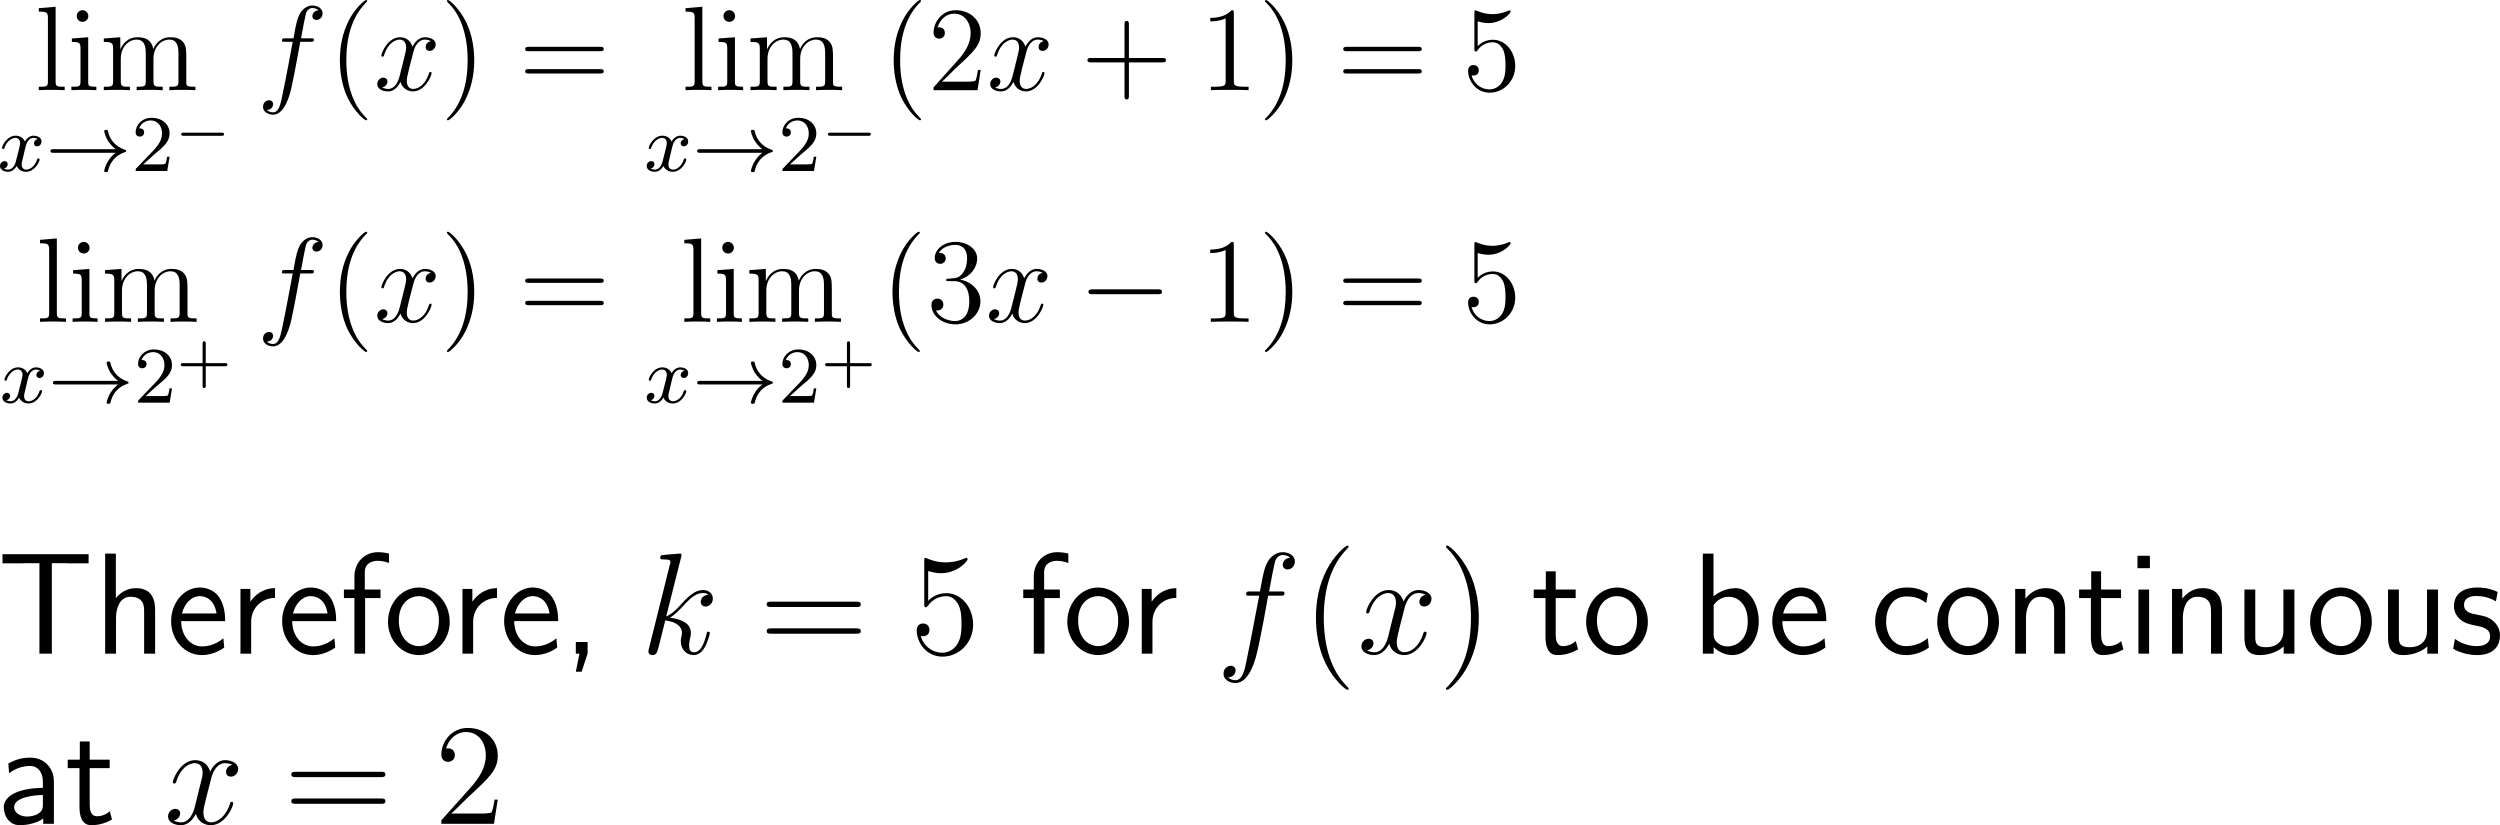 <?xml version="1.0" encoding="UTF-8"?>
<svg xmlns="http://www.w3.org/2000/svg" xmlns:xlink="http://www.w3.org/1999/xlink" width="310.795pt" height="102.586pt" viewBox="0 0 310.795 102.586" version="1.1">
<g id="surface1">
<path style=" stroke:none;fill-rule:nonzero;fill:rgb(0%,0%,0%);fill-opacity:1;" d="M 6.914 0.84 L 4.824 1.016 L 4.824 1.445 C 5.84 1.445 5.957 1.543 5.957 2.285 L 5.957 10.098 C 5.957 10.781 5.801 10.781 4.824 10.781 L 4.824 11.211 C 5.254 11.172 5.977 11.172 6.426 11.172 C 6.875 11.172 7.617 11.172 8.047 11.211 L 8.047 10.781 C 7.09 10.781 6.914 10.781 6.914 10.098 Z M 6.914 0.84 "/>
<path style=" stroke:none;fill-rule:nonzero;fill:rgb(0%,0%,0%);fill-opacity:1;" d="M 10.984 2.012 C 10.984 1.621 10.672 1.27 10.262 1.27 C 9.871 1.27 9.539 1.582 9.539 1.992 C 9.539 2.441 9.891 2.715 10.262 2.715 C 10.711 2.715 10.984 2.344 10.984 2.012 Z M 8.934 4.785 L 8.934 5.215 C 9.871 5.215 10.008 5.312 10.008 6.035 L 10.008 10.098 C 10.008 10.781 9.852 10.781 8.875 10.781 L 8.875 11.211 C 9.305 11.172 10.008 11.172 10.457 11.172 C 10.613 11.172 11.473 11.172 11.98 11.211 L 11.98 10.781 C 11.023 10.781 10.965 10.703 10.965 10.117 L 10.965 4.629 Z M 8.934 4.785 "/>
<path style=" stroke:none;fill-rule:nonzero;fill:rgb(0%,0%,0%);fill-opacity:1;" d="M 23.16 7.578 C 23.16 6.191 23.16 5.781 22.809 5.293 C 22.379 4.707 21.676 4.629 21.168 4.629 C 19.918 4.629 19.293 5.527 19.059 6.094 C 18.844 4.941 18.043 4.629 17.105 4.629 C 15.641 4.629 15.074 5.859 14.957 6.152 L 14.957 4.629 L 12.906 4.785 L 12.906 5.215 C 13.922 5.215 14.059 5.332 14.059 6.055 L 14.059 10.098 C 14.059 10.781 13.883 10.781 12.906 10.781 L 12.906 11.211 C 13.297 11.172 14.117 11.172 14.527 11.172 C 14.957 11.172 15.777 11.172 16.148 11.211 L 16.148 10.781 C 15.211 10.781 15.016 10.781 15.016 10.098 L 15.016 7.324 C 15.016 5.762 16.051 4.922 16.988 4.922 C 17.906 4.922 18.121 5.684 18.121 6.602 L 18.121 10.098 C 18.121 10.781 17.945 10.781 16.988 10.781 L 16.988 11.211 C 17.359 11.172 18.18 11.172 18.59 11.172 C 19.02 11.172 19.84 11.172 20.23 11.211 L 20.23 10.781 C 19.273 10.781 19.078 10.781 19.078 10.098 L 19.078 7.324 C 19.078 5.762 20.113 4.922 21.051 4.922 C 21.969 4.922 22.184 5.684 22.184 6.602 L 22.184 10.098 C 22.184 10.781 22.008 10.781 21.051 10.781 L 21.051 11.211 C 21.441 11.172 22.242 11.172 22.652 11.172 C 23.082 11.172 23.902 11.172 24.293 11.211 L 24.293 10.781 C 23.531 10.781 23.16 10.781 23.16 10.332 Z M 23.16 7.578 "/>
<path style=" stroke:none;fill-rule:nonzero;fill:rgb(0%,0%,0%);fill-opacity:1;" d="M 4.688 17.297 C 4.238 17.395 4.219 17.785 4.219 17.824 C 4.219 18.039 4.395 18.195 4.609 18.195 C 4.824 18.195 5.156 18.02 5.156 17.59 C 5.156 17.023 4.531 16.867 4.16 16.867 C 3.711 16.867 3.32 17.199 3.086 17.59 C 2.871 17.062 2.363 16.867 1.953 16.867 C 0.859 16.867 0.254 18.117 0.254 18.391 C 0.254 18.488 0.332 18.527 0.41 18.527 C 0.527 18.527 0.547 18.469 0.566 18.352 C 0.801 17.629 1.406 17.141 1.914 17.141 C 2.305 17.141 2.5 17.434 2.5 17.785 C 2.5 17.98 2.383 18.449 2.305 18.762 C 2.227 19.055 2.012 19.934 1.953 20.129 C 1.816 20.656 1.465 21.086 1.016 21.086 C 0.977 21.086 0.723 21.086 0.508 20.949 C 0.957 20.832 0.957 20.422 0.957 20.402 C 0.957 20.168 0.781 20.031 0.566 20.031 C 0.293 20.031 0 20.266 0 20.637 C 0 21.105 0.488 21.359 0.996 21.359 C 1.523 21.359 1.895 20.969 2.07 20.637 C 2.305 21.125 2.754 21.359 3.242 21.359 C 4.316 21.359 4.922 20.109 4.922 19.836 C 4.922 19.738 4.844 19.699 4.766 19.699 C 4.648 19.699 4.629 19.777 4.59 19.875 C 4.395 20.539 3.828 21.086 3.262 21.086 C 2.93 21.086 2.695 20.871 2.695 20.441 C 2.695 20.246 2.754 20.012 2.891 19.465 C 2.949 19.152 3.164 18.293 3.223 18.098 C 3.359 17.57 3.711 17.141 4.16 17.141 C 4.219 17.141 4.473 17.141 4.688 17.297 Z M 4.688 17.297 "/>
<path style=" stroke:none;fill-rule:nonzero;fill:rgb(0%,0%,0%);fill-opacity:1;" d="M 14.379 18.996 C 14.047 19.25 13.734 19.562 13.5 19.934 C 13.07 20.578 12.953 21.203 12.953 21.242 C 12.953 21.398 13.09 21.398 13.188 21.398 C 13.305 21.398 13.383 21.398 13.422 21.281 C 13.676 20.168 14.32 19.328 15.512 18.918 C 15.59 18.898 15.688 18.879 15.688 18.781 C 15.688 18.664 15.59 18.645 15.551 18.625 C 14.223 18.176 13.637 17.238 13.441 16.379 C 13.383 16.164 13.383 16.145 13.188 16.145 C 13.09 16.145 12.953 16.145 12.953 16.301 C 12.953 16.32 13.051 16.965 13.5 17.629 C 13.793 18.039 14.125 18.352 14.379 18.547 L 6.645 18.547 C 6.488 18.547 6.273 18.547 6.273 18.781 C 6.273 18.996 6.488 18.996 6.645 18.996 Z M 14.379 18.996 "/>
<path style=" stroke:none;fill-rule:nonzero;fill:rgb(0%,0%,0%);fill-opacity:1;" d="M 19.148 19.23 C 19.305 19.074 19.715 18.742 19.891 18.605 C 20.496 18.039 21.082 17.492 21.082 16.594 C 21.082 15.402 20.086 14.641 18.855 14.641 C 17.645 14.641 16.863 15.539 16.863 16.438 C 16.863 16.926 17.254 16.984 17.391 16.984 C 17.605 16.984 17.918 16.848 17.918 16.457 C 17.918 15.949 17.41 15.949 17.293 15.949 C 17.586 15.207 18.25 14.973 18.738 14.973 C 19.656 14.973 20.145 15.754 20.145 16.594 C 20.145 17.629 19.422 18.391 18.23 19.582 L 16.98 20.891 C 16.863 20.988 16.863 21.008 16.863 21.262 L 20.789 21.262 L 21.082 19.484 L 20.77 19.484 C 20.75 19.68 20.672 20.168 20.555 20.363 C 20.496 20.441 19.734 20.441 19.578 20.441 L 17.801 20.441 Z M 19.148 19.23 "/>
<path style=" stroke:none;fill-rule:nonzero;fill:rgb(0%,0%,0%);fill-opacity:1;" d="M 27.543 16.883 C 27.66 16.883 27.855 16.883 27.855 16.688 C 27.855 16.492 27.66 16.492 27.543 16.492 L 22.836 16.492 C 22.699 16.492 22.523 16.492 22.523 16.688 C 22.523 16.883 22.699 16.883 22.836 16.883 Z M 27.543 16.883 "/>
<path style=" stroke:none;fill-rule:nonzero;fill:rgb(0%,0%,0%);fill-opacity:1;" d="M 38.598 5.195 C 38.891 5.195 39.027 5.195 39.027 4.922 C 39.027 4.766 38.891 4.766 38.637 4.766 L 37.426 4.766 C 37.699 3.223 37.914 2.168 38.031 1.699 C 38.129 1.328 38.441 0.996 38.832 0.996 C 39.145 0.996 39.457 1.133 39.594 1.27 C 39.027 1.328 38.832 1.758 38.832 2.012 C 38.832 2.305 39.066 2.48 39.34 2.48 C 39.652 2.48 40.102 2.227 40.102 1.66 C 40.102 1.035 39.477 0.684 38.812 0.684 C 38.168 0.684 37.543 1.172 37.25 1.758 C 36.977 2.285 36.82 2.812 36.488 4.766 L 35.473 4.766 C 35.199 4.766 35.043 4.766 35.043 5.039 C 35.043 5.195 35.141 5.195 35.434 5.195 L 36.391 5.195 C 36.117 6.602 35.512 9.98 35.16 11.562 C 34.906 12.871 34.691 13.965 33.949 13.965 C 33.891 13.965 33.461 13.965 33.188 13.672 C 33.949 13.613 33.949 12.969 33.949 12.949 C 33.949 12.637 33.734 12.461 33.441 12.461 C 33.148 12.461 32.699 12.715 32.699 13.281 C 32.699 13.926 33.363 14.258 33.949 14.258 C 35.473 14.258 36.098 11.523 36.254 10.781 C 36.527 9.629 37.25 5.645 37.328 5.195 Z M 38.598 5.195 "/>
<path style=" stroke:none;fill-rule:nonzero;fill:rgb(0%,0%,0%);fill-opacity:1;" d="M 45.652 14.844 C 45.652 14.805 45.652 14.766 45.398 14.512 C 43.895 13.008 43.055 10.547 43.055 7.5 C 43.055 4.59 43.758 2.09 45.496 0.332 C 45.652 0.195 45.652 0.176 45.652 0.117 C 45.652 0.039 45.574 0 45.516 0 C 45.32 0 44.09 1.074 43.367 2.539 C 42.605 4.062 42.254 5.645 42.254 7.5 C 42.254 8.828 42.469 10.605 43.23 12.188 C 44.129 13.984 45.34 14.961 45.516 14.961 C 45.574 14.961 45.652 14.922 45.652 14.844 Z M 45.652 14.844 "/>
<path style=" stroke:none;fill-rule:nonzero;fill:rgb(0%,0%,0%);fill-opacity:1;" d="M 53.578 5.117 C 53.09 5.195 52.914 5.566 52.914 5.84 C 52.914 6.211 53.188 6.328 53.402 6.328 C 53.852 6.328 54.164 5.938 54.164 5.527 C 54.164 4.902 53.441 4.629 52.816 4.629 C 51.918 4.629 51.41 5.527 51.273 5.801 C 50.922 4.688 50.004 4.629 49.73 4.629 C 48.207 4.629 47.406 6.582 47.406 6.914 C 47.406 6.973 47.465 7.051 47.562 7.051 C 47.68 7.051 47.719 6.953 47.738 6.895 C 48.246 5.234 49.262 4.922 49.691 4.922 C 50.355 4.922 50.492 5.547 50.492 5.898 C 50.492 6.23 50.395 6.582 50.219 7.305 L 49.711 9.336 C 49.496 10.234 49.066 11.055 48.266 11.055 C 48.188 11.055 47.816 11.055 47.504 10.859 C 48.051 10.762 48.168 10.312 48.168 10.137 C 48.168 9.844 47.934 9.648 47.66 9.648 C 47.289 9.648 46.898 9.98 46.898 10.449 C 46.898 11.074 47.602 11.367 48.246 11.367 C 48.969 11.367 49.477 10.801 49.789 10.176 C 50.023 11.055 50.785 11.367 51.332 11.367 C 52.855 11.367 53.656 9.395 53.656 9.082 C 53.656 9.004 53.598 8.945 53.52 8.945 C 53.383 8.945 53.363 9.023 53.324 9.141 C 52.914 10.449 52.055 11.055 51.371 11.055 C 50.844 11.055 50.57 10.664 50.57 10.059 C 50.57 9.727 50.629 9.492 50.863 8.516 L 51.391 6.465 C 51.605 5.586 52.113 4.922 52.816 4.922 C 52.836 4.922 53.266 4.922 53.578 5.117 Z M 53.578 5.117 "/>
<path style=" stroke:none;fill-rule:nonzero;fill:rgb(0%,0%,0%);fill-opacity:1;" d="M 58.957 7.5 C 58.957 6.348 58.801 4.512 57.961 2.773 C 57.082 0.977 55.852 0 55.695 0 C 55.637 0 55.559 0.039 55.559 0.117 C 55.559 0.176 55.559 0.195 55.812 0.449 C 57.316 1.953 58.137 4.434 58.137 7.48 C 58.137 10.371 57.434 12.871 55.715 14.629 C 55.559 14.766 55.559 14.805 55.559 14.844 C 55.559 14.922 55.637 14.961 55.695 14.961 C 55.891 14.961 57.121 13.887 57.844 12.422 C 58.605 10.898 58.957 9.277 58.957 7.5 Z M 58.957 7.5 "/>
<path style=" stroke:none;fill-rule:nonzero;fill:rgb(0%,0%,0%);fill-opacity:1;" d="M 74.566 6.367 C 74.781 6.367 75.055 6.367 75.055 6.094 C 75.055 5.82 74.801 5.82 74.566 5.82 L 65.777 5.82 C 65.562 5.82 65.289 5.82 65.289 6.094 C 65.289 6.367 65.543 6.367 65.777 6.367 Z M 74.566 9.141 C 74.781 9.141 75.055 9.141 75.055 8.887 C 75.055 8.594 74.801 8.594 74.566 8.594 L 65.777 8.594 C 65.562 8.594 65.289 8.594 65.289 8.867 C 65.289 9.141 65.543 9.141 65.777 9.141 Z M 74.566 9.141 "/>
<path style=" stroke:none;fill-rule:nonzero;fill:rgb(0%,0%,0%);fill-opacity:1;" d="M 87.316 0.84 L 85.227 1.016 L 85.227 1.445 C 86.242 1.445 86.359 1.543 86.359 2.285 L 86.359 10.098 C 86.359 10.781 86.203 10.781 85.227 10.781 L 85.227 11.211 C 85.656 11.172 86.379 11.172 86.828 11.172 C 87.277 11.172 88.02 11.172 88.449 11.211 L 88.449 10.781 C 87.492 10.781 87.316 10.781 87.316 10.098 Z M 87.316 0.84 "/>
<path style=" stroke:none;fill-rule:nonzero;fill:rgb(0%,0%,0%);fill-opacity:1;" d="M 91.387 2.012 C 91.387 1.621 91.074 1.27 90.664 1.27 C 90.273 1.27 89.941 1.582 89.941 1.992 C 89.941 2.441 90.293 2.715 90.664 2.715 C 91.113 2.715 91.387 2.344 91.387 2.012 Z M 89.336 4.785 L 89.336 5.215 C 90.273 5.215 90.41 5.312 90.41 6.035 L 90.41 10.098 C 90.41 10.781 90.254 10.781 89.277 10.781 L 89.277 11.211 C 89.707 11.172 90.41 11.172 90.859 11.172 C 91.016 11.172 91.875 11.172 92.383 11.211 L 92.383 10.781 C 91.426 10.781 91.367 10.703 91.367 10.117 L 91.367 4.629 Z M 89.336 4.785 "/>
<path style=" stroke:none;fill-rule:nonzero;fill:rgb(0%,0%,0%);fill-opacity:1;" d="M 103.559 7.578 C 103.559 6.191 103.559 5.781 103.207 5.293 C 102.777 4.707 102.074 4.629 101.566 4.629 C 100.316 4.629 99.691 5.527 99.457 6.094 C 99.242 4.941 98.441 4.629 97.504 4.629 C 96.039 4.629 95.473 5.859 95.355 6.152 L 95.355 4.629 L 93.305 4.785 L 93.305 5.215 C 94.32 5.215 94.457 5.332 94.457 6.055 L 94.457 10.098 C 94.457 10.781 94.281 10.781 93.305 10.781 L 93.305 11.211 C 93.695 11.172 94.516 11.172 94.926 11.172 C 95.355 11.172 96.176 11.172 96.547 11.211 L 96.547 10.781 C 95.609 10.781 95.414 10.781 95.414 10.098 L 95.414 7.324 C 95.414 5.762 96.449 4.922 97.387 4.922 C 98.305 4.922 98.52 5.684 98.52 6.602 L 98.52 10.098 C 98.52 10.781 98.344 10.781 97.387 10.781 L 97.387 11.211 C 97.758 11.172 98.578 11.172 98.988 11.172 C 99.418 11.172 100.238 11.172 100.629 11.211 L 100.629 10.781 C 99.672 10.781 99.477 10.781 99.477 10.098 L 99.477 7.324 C 99.477 5.762 100.512 4.922 101.449 4.922 C 102.367 4.922 102.582 5.684 102.582 6.602 L 102.582 10.098 C 102.582 10.781 102.406 10.781 101.449 10.781 L 101.449 11.211 C 101.84 11.172 102.641 11.172 103.051 11.172 C 103.48 11.172 104.301 11.172 104.691 11.211 L 104.691 10.781 C 103.93 10.781 103.559 10.781 103.559 10.332 Z M 103.559 7.578 "/>
<path style=" stroke:none;fill-rule:nonzero;fill:rgb(0%,0%,0%);fill-opacity:1;" d="M 85.086 17.297 C 84.637 17.395 84.617 17.785 84.617 17.824 C 84.617 18.039 84.793 18.195 85.008 18.195 C 85.223 18.195 85.555 18.02 85.555 17.59 C 85.555 17.023 84.93 16.867 84.559 16.867 C 84.109 16.867 83.719 17.199 83.484 17.59 C 83.27 17.062 82.762 16.867 82.352 16.867 C 81.258 16.867 80.652 18.117 80.652 18.391 C 80.652 18.488 80.73 18.527 80.809 18.527 C 80.926 18.527 80.945 18.469 80.965 18.352 C 81.199 17.629 81.805 17.141 82.312 17.141 C 82.703 17.141 82.898 17.434 82.898 17.785 C 82.898 17.98 82.781 18.449 82.703 18.762 C 82.625 19.055 82.41 19.934 82.352 20.129 C 82.215 20.656 81.863 21.086 81.414 21.086 C 81.375 21.086 81.121 21.086 80.906 20.949 C 81.355 20.832 81.355 20.422 81.355 20.402 C 81.355 20.168 81.18 20.031 80.965 20.031 C 80.691 20.031 80.398 20.266 80.398 20.637 C 80.398 21.105 80.887 21.359 81.395 21.359 C 81.922 21.359 82.293 20.969 82.469 20.637 C 82.703 21.125 83.152 21.359 83.641 21.359 C 84.715 21.359 85.32 20.109 85.32 19.836 C 85.32 19.738 85.242 19.699 85.164 19.699 C 85.047 19.699 85.027 19.777 84.988 19.875 C 84.793 20.539 84.227 21.086 83.66 21.086 C 83.328 21.086 83.094 20.871 83.094 20.441 C 83.094 20.246 83.152 20.012 83.289 19.465 C 83.348 19.152 83.562 18.293 83.621 18.098 C 83.758 17.57 84.109 17.141 84.559 17.141 C 84.617 17.141 84.871 17.141 85.086 17.297 Z M 85.086 17.297 "/>
<path style=" stroke:none;fill-rule:nonzero;fill:rgb(0%,0%,0%);fill-opacity:1;" d="M 94.777 18.996 C 94.445 19.25 94.133 19.562 93.898 19.934 C 93.469 20.578 93.352 21.203 93.352 21.242 C 93.352 21.398 93.488 21.398 93.586 21.398 C 93.703 21.398 93.781 21.398 93.82 21.281 C 94.074 20.168 94.719 19.328 95.91 18.918 C 95.988 18.898 96.086 18.879 96.086 18.781 C 96.086 18.664 95.988 18.645 95.949 18.625 C 94.621 18.176 94.035 17.238 93.84 16.379 C 93.781 16.164 93.781 16.145 93.586 16.145 C 93.488 16.145 93.352 16.145 93.352 16.301 C 93.352 16.32 93.449 16.965 93.898 17.629 C 94.191 18.039 94.523 18.352 94.777 18.547 L 87.043 18.547 C 86.887 18.547 86.672 18.547 86.672 18.781 C 86.672 18.996 86.887 18.996 87.043 18.996 Z M 94.777 18.996 "/>
<path style=" stroke:none;fill-rule:nonzero;fill:rgb(0%,0%,0%);fill-opacity:1;" d="M 99.551 19.23 C 99.707 19.074 100.117 18.742 100.293 18.605 C 100.898 18.039 101.484 17.492 101.484 16.594 C 101.484 15.402 100.488 14.641 99.258 14.641 C 98.047 14.641 97.266 15.539 97.266 16.438 C 97.266 16.926 97.656 16.984 97.793 16.984 C 98.008 16.984 98.32 16.848 98.32 16.457 C 98.32 15.949 97.812 15.949 97.695 15.949 C 97.988 15.207 98.652 14.973 99.141 14.973 C 100.059 14.973 100.547 15.754 100.547 16.594 C 100.547 17.629 99.824 18.391 98.633 19.582 L 97.383 20.891 C 97.266 20.988 97.266 21.008 97.266 21.262 L 101.191 21.262 L 101.484 19.484 L 101.172 19.484 C 101.152 19.68 101.074 20.168 100.957 20.363 C 100.898 20.441 100.137 20.441 99.98 20.441 L 98.203 20.441 Z M 99.551 19.23 "/>
<path style=" stroke:none;fill-rule:nonzero;fill:rgb(0%,0%,0%);fill-opacity:1;" d="M 107.945 16.883 C 108.062 16.883 108.258 16.883 108.258 16.688 C 108.258 16.492 108.062 16.492 107.945 16.492 L 103.238 16.492 C 103.102 16.492 102.926 16.492 102.926 16.688 C 102.926 16.883 103.102 16.883 103.238 16.883 Z M 107.945 16.883 "/>
<path style=" stroke:none;fill-rule:nonzero;fill:rgb(0%,0%,0%);fill-opacity:1;" d="M 114.5 14.844 C 114.5 14.805 114.5 14.766 114.246 14.512 C 112.742 13.008 111.902 10.547 111.902 7.5 C 111.902 4.59 112.605 2.09 114.344 0.332 C 114.5 0.195 114.5 0.176 114.5 0.117 C 114.5 0.039 114.422 0 114.363 0 C 114.168 0 112.938 1.074 112.215 2.539 C 111.453 4.062 111.102 5.645 111.102 7.5 C 111.102 8.828 111.316 10.605 112.078 12.188 C 112.977 13.984 114.188 14.961 114.363 14.961 C 114.422 14.961 114.5 14.922 114.5 14.844 Z M 114.5 14.844 "/>
<path style=" stroke:none;fill-rule:nonzero;fill:rgb(0%,0%,0%);fill-opacity:1;" d="M 121.918 8.691 L 121.586 8.691 C 121.527 8.945 121.41 9.785 121.273 10.02 C 121.156 10.156 120.316 10.156 119.867 10.156 L 117.094 10.156 C 117.504 9.805 118.422 8.848 118.793 8.496 C 121.078 6.406 121.918 5.625 121.918 4.141 C 121.918 2.422 120.551 1.27 118.812 1.27 C 117.094 1.27 116.059 2.754 116.059 4.043 C 116.059 4.805 116.723 4.805 116.762 4.805 C 117.094 4.805 117.465 4.57 117.465 4.102 C 117.465 3.672 117.191 3.398 116.762 3.398 C 116.645 3.398 116.605 3.398 116.566 3.418 C 116.84 2.402 117.66 1.699 118.617 1.699 C 119.887 1.699 120.668 2.773 120.668 4.141 C 120.668 5.41 119.945 6.523 119.086 7.48 L 116.059 10.859 L 116.059 11.211 L 121.527 11.211 Z M 121.918 8.691 "/>
<path style=" stroke:none;fill-rule:nonzero;fill:rgb(0%,0%,0%);fill-opacity:1;" d="M 129.777 5.117 C 129.289 5.195 129.113 5.566 129.113 5.84 C 129.113 6.211 129.387 6.328 129.602 6.328 C 130.051 6.328 130.363 5.938 130.363 5.527 C 130.363 4.902 129.641 4.629 129.016 4.629 C 128.117 4.629 127.609 5.527 127.473 5.801 C 127.121 4.688 126.203 4.629 125.93 4.629 C 124.406 4.629 123.605 6.582 123.605 6.914 C 123.605 6.973 123.664 7.051 123.762 7.051 C 123.879 7.051 123.918 6.953 123.938 6.895 C 124.445 5.234 125.461 4.922 125.891 4.922 C 126.555 4.922 126.691 5.547 126.691 5.898 C 126.691 6.23 126.594 6.582 126.418 7.305 L 125.91 9.336 C 125.695 10.234 125.266 11.055 124.465 11.055 C 124.387 11.055 124.016 11.055 123.703 10.859 C 124.25 10.762 124.367 10.312 124.367 10.137 C 124.367 9.844 124.133 9.648 123.859 9.648 C 123.488 9.648 123.098 9.98 123.098 10.449 C 123.098 11.074 123.801 11.367 124.445 11.367 C 125.168 11.367 125.676 10.801 125.988 10.176 C 126.223 11.055 126.984 11.367 127.531 11.367 C 129.055 11.367 129.855 9.395 129.855 9.082 C 129.855 9.004 129.797 8.945 129.719 8.945 C 129.582 8.945 129.562 9.023 129.523 9.141 C 129.113 10.449 128.254 11.055 127.57 11.055 C 127.043 11.055 126.77 10.664 126.77 10.059 C 126.77 9.727 126.828 9.492 127.062 8.516 L 127.59 6.465 C 127.805 5.586 128.312 4.922 129.016 4.922 C 129.035 4.922 129.465 4.922 129.777 5.117 Z M 129.777 5.117 "/>
<path style=" stroke:none;fill-rule:nonzero;fill:rgb(0%,0%,0%);fill-opacity:1;" d="M 140.344 7.754 L 144.465 7.754 C 144.68 7.754 144.953 7.754 144.953 7.5 C 144.953 7.207 144.699 7.207 144.465 7.207 L 140.344 7.207 L 140.344 3.086 C 140.344 2.871 140.344 2.598 140.07 2.598 C 139.797 2.598 139.797 2.852 139.797 3.086 L 139.797 7.207 L 135.676 7.207 C 135.461 7.207 135.188 7.207 135.188 7.48 C 135.188 7.754 135.441 7.754 135.676 7.754 L 139.797 7.754 L 139.797 11.875 C 139.797 12.09 139.797 12.363 140.07 12.363 C 140.344 12.363 140.344 12.109 140.344 11.875 Z M 140.344 7.754 "/>
<path style=" stroke:none;fill-rule:nonzero;fill:rgb(0%,0%,0%);fill-opacity:1;" d="M 153.387 1.641 C 153.387 1.289 153.387 1.27 153.094 1.27 C 152.742 1.68 151.98 2.227 150.457 2.227 L 150.457 2.656 C 150.789 2.656 151.531 2.656 152.371 2.285 L 152.371 10.059 C 152.371 10.605 152.312 10.781 151.004 10.781 L 150.535 10.781 L 150.535 11.211 C 150.945 11.172 152.391 11.172 152.879 11.172 C 153.387 11.172 154.812 11.172 155.223 11.211 L 155.223 10.781 L 154.754 10.781 C 153.445 10.781 153.387 10.605 153.387 10.059 Z M 153.387 1.641 "/>
<path style=" stroke:none;fill-rule:nonzero;fill:rgb(0%,0%,0%);fill-opacity:1;" d="M 160.656 7.5 C 160.656 6.348 160.5 4.512 159.66 2.773 C 158.781 0.977 157.551 0 157.395 0 C 157.336 0 157.258 0.039 157.258 0.117 C 157.258 0.176 157.258 0.195 157.512 0.449 C 159.016 1.953 159.836 4.434 159.836 7.48 C 159.836 10.371 159.133 12.871 157.414 14.629 C 157.258 14.766 157.258 14.805 157.258 14.844 C 157.258 14.922 157.336 14.961 157.395 14.961 C 157.59 14.961 158.82 13.887 159.543 12.422 C 160.305 10.898 160.656 9.277 160.656 7.5 Z M 160.656 7.5 "/>
<path style=" stroke:none;fill-rule:nonzero;fill:rgb(0%,0%,0%);fill-opacity:1;" d="M 176.266 6.367 C 176.48 6.367 176.754 6.367 176.754 6.094 C 176.754 5.82 176.5 5.82 176.266 5.82 L 167.477 5.82 C 167.262 5.82 166.988 5.82 166.988 6.094 C 166.988 6.367 167.242 6.367 167.477 6.367 Z M 176.266 9.141 C 176.48 9.141 176.754 9.141 176.754 8.887 C 176.754 8.594 176.5 8.594 176.266 8.594 L 167.477 8.594 C 167.262 8.594 166.988 8.594 166.988 8.867 C 166.988 9.141 167.242 9.141 167.477 9.141 Z M 176.266 9.141 "/>
<path style=" stroke:none;fill-rule:nonzero;fill:rgb(0%,0%,0%);fill-opacity:1;" d="M 183.703 2.656 C 184.348 2.852 184.875 2.871 185.031 2.871 C 186.711 2.871 187.805 1.641 187.805 1.426 C 187.805 1.367 187.766 1.289 187.668 1.289 C 187.648 1.289 187.609 1.289 187.473 1.348 C 186.652 1.699 185.93 1.758 185.539 1.758 C 184.562 1.758 183.859 1.445 183.566 1.328 C 183.469 1.289 183.43 1.289 183.41 1.289 C 183.293 1.289 183.293 1.387 183.293 1.621 L 183.293 6.055 C 183.293 6.328 183.293 6.406 183.469 6.406 C 183.547 6.406 183.566 6.406 183.723 6.211 C 184.133 5.605 184.836 5.254 185.578 5.254 C 186.379 5.254 186.77 5.977 186.887 6.23 C 187.141 6.816 187.16 7.559 187.16 8.125 C 187.16 8.691 187.16 9.531 186.73 10.215 C 186.398 10.742 185.832 11.113 185.168 11.113 C 184.172 11.113 183.215 10.449 182.941 9.355 C 183.02 9.395 183.098 9.395 183.176 9.395 C 183.43 9.395 183.84 9.258 183.84 8.75 C 183.84 8.32 183.547 8.086 183.176 8.086 C 182.902 8.086 182.512 8.223 182.512 8.809 C 182.512 10.078 183.547 11.523 185.188 11.523 C 186.887 11.523 188.371 10.098 188.371 8.203 C 188.371 6.426 187.16 4.941 185.598 4.941 C 184.738 4.941 184.094 5.332 183.703 5.742 Z M 183.703 2.656 "/>
<path style=" stroke:none;fill-rule:nonzero;fill:rgb(0%,0%,0%);fill-opacity:1;" d="M 7.066 29.641 L 4.977 29.816 L 4.977 30.246 C 5.992 30.246 6.109 30.344 6.109 31.086 L 6.109 38.898 C 6.109 39.582 5.953 39.582 4.977 39.582 L 4.977 40.012 C 5.406 39.973 6.129 39.973 6.578 39.973 C 7.027 39.973 7.77 39.973 8.199 40.012 L 8.199 39.582 C 7.242 39.582 7.066 39.582 7.066 38.898 Z M 7.066 29.641 "/>
<path style=" stroke:none;fill-rule:nonzero;fill:rgb(0%,0%,0%);fill-opacity:1;" d="M 11.137 30.812 C 11.137 30.422 10.824 30.07 10.414 30.07 C 10.023 30.07 9.691 30.383 9.691 30.793 C 9.691 31.242 10.043 31.516 10.414 31.516 C 10.863 31.516 11.137 31.145 11.137 30.812 Z M 9.086 33.586 L 9.086 34.016 C 10.023 34.016 10.16 34.113 10.16 34.836 L 10.16 38.898 C 10.16 39.582 10.004 39.582 9.027 39.582 L 9.027 40.012 C 9.457 39.973 10.16 39.973 10.609 39.973 C 10.766 39.973 11.625 39.973 12.133 40.012 L 12.133 39.582 C 11.176 39.582 11.117 39.504 11.117 38.918 L 11.117 33.43 Z M 9.086 33.586 "/>
<path style=" stroke:none;fill-rule:nonzero;fill:rgb(0%,0%,0%);fill-opacity:1;" d="M 23.309 36.379 C 23.309 34.992 23.309 34.582 22.957 34.094 C 22.527 33.508 21.824 33.43 21.316 33.43 C 20.066 33.43 19.441 34.328 19.207 34.895 C 18.992 33.742 18.191 33.43 17.254 33.43 C 15.789 33.43 15.223 34.66 15.105 34.953 L 15.105 33.43 L 13.055 33.586 L 13.055 34.016 C 14.07 34.016 14.207 34.133 14.207 34.855 L 14.207 38.898 C 14.207 39.582 14.031 39.582 13.055 39.582 L 13.055 40.012 C 13.445 39.973 14.266 39.973 14.676 39.973 C 15.105 39.973 15.926 39.973 16.297 40.012 L 16.297 39.582 C 15.359 39.582 15.164 39.582 15.164 38.898 L 15.164 36.125 C 15.164 34.562 16.199 33.723 17.137 33.723 C 18.055 33.723 18.27 34.484 18.27 35.402 L 18.27 38.898 C 18.27 39.582 18.094 39.582 17.137 39.582 L 17.137 40.012 C 17.508 39.973 18.328 39.973 18.738 39.973 C 19.168 39.973 19.988 39.973 20.379 40.012 L 20.379 39.582 C 19.422 39.582 19.227 39.582 19.227 38.898 L 19.227 36.125 C 19.227 34.562 20.262 33.723 21.199 33.723 C 22.117 33.723 22.332 34.484 22.332 35.402 L 22.332 38.898 C 22.332 39.582 22.156 39.582 21.199 39.582 L 21.199 40.012 C 21.59 39.973 22.391 39.973 22.801 39.973 C 23.23 39.973 24.051 39.973 24.441 40.012 L 24.441 39.582 C 23.68 39.582 23.309 39.582 23.309 39.133 Z M 23.309 36.379 "/>
<path style=" stroke:none;fill-rule:nonzero;fill:rgb(0%,0%,0%);fill-opacity:1;" d="M 4.988 46.098 C 4.539 46.195 4.52 46.586 4.52 46.625 C 4.52 46.84 4.695 46.996 4.91 46.996 C 5.125 46.996 5.457 46.82 5.457 46.391 C 5.457 45.824 4.832 45.668 4.461 45.668 C 4.012 45.668 3.621 46 3.387 46.391 C 3.172 45.863 2.664 45.668 2.254 45.668 C 1.16 45.668 0.555 46.918 0.555 47.191 C 0.555 47.289 0.633 47.328 0.711 47.328 C 0.828 47.328 0.848 47.27 0.867 47.152 C 1.102 46.43 1.707 45.941 2.215 45.941 C 2.605 45.941 2.801 46.234 2.801 46.586 C 2.801 46.781 2.684 47.25 2.605 47.562 C 2.527 47.855 2.312 48.734 2.254 48.93 C 2.117 49.457 1.766 49.887 1.316 49.887 C 1.277 49.887 1.023 49.887 0.809 49.75 C 1.258 49.633 1.258 49.223 1.258 49.203 C 1.258 48.969 1.082 48.832 0.867 48.832 C 0.594 48.832 0.301 49.066 0.301 49.438 C 0.301 49.906 0.789 50.16 1.297 50.16 C 1.824 50.16 2.195 49.77 2.371 49.438 C 2.605 49.926 3.055 50.16 3.543 50.16 C 4.617 50.16 5.223 48.91 5.223 48.637 C 5.223 48.539 5.145 48.5 5.066 48.5 C 4.949 48.5 4.93 48.578 4.891 48.676 C 4.695 49.34 4.129 49.887 3.562 49.887 C 3.23 49.887 2.996 49.672 2.996 49.242 C 2.996 49.047 3.055 48.812 3.191 48.266 C 3.25 47.953 3.465 47.094 3.523 46.898 C 3.66 46.371 4.012 45.941 4.461 45.941 C 4.52 45.941 4.773 45.941 4.988 46.098 Z M 4.988 46.098 "/>
<path style=" stroke:none;fill-rule:nonzero;fill:rgb(0%,0%,0%);fill-opacity:1;" d="M 14.68 47.797 C 14.348 48.051 14.035 48.363 13.801 48.734 C 13.371 49.379 13.254 50.004 13.254 50.043 C 13.254 50.199 13.391 50.199 13.488 50.199 C 13.605 50.199 13.684 50.199 13.723 50.082 C 13.977 48.969 14.621 48.129 15.812 47.719 C 15.891 47.699 15.988 47.68 15.988 47.582 C 15.988 47.465 15.891 47.445 15.852 47.426 C 14.523 46.977 13.938 46.039 13.742 45.18 C 13.684 44.965 13.684 44.945 13.488 44.945 C 13.391 44.945 13.254 44.945 13.254 45.102 C 13.254 45.121 13.352 45.766 13.801 46.43 C 14.094 46.84 14.426 47.152 14.68 47.348 L 6.945 47.348 C 6.789 47.348 6.574 47.348 6.574 47.582 C 6.574 47.797 6.789 47.797 6.945 47.797 Z M 14.68 47.797 "/>
<path style=" stroke:none;fill-rule:nonzero;fill:rgb(0%,0%,0%);fill-opacity:1;" d="M 19.449 48.031 C 19.605 47.875 20.016 47.543 20.191 47.406 C 20.797 46.84 21.383 46.293 21.383 45.395 C 21.383 44.203 20.387 43.441 19.156 43.441 C 17.945 43.441 17.164 44.34 17.164 45.238 C 17.164 45.727 17.555 45.785 17.691 45.785 C 17.906 45.785 18.219 45.648 18.219 45.258 C 18.219 44.75 17.711 44.75 17.594 44.75 C 17.887 44.008 18.551 43.773 19.039 43.773 C 19.957 43.773 20.445 44.555 20.445 45.395 C 20.445 46.43 19.723 47.191 18.531 48.383 L 17.281 49.691 C 17.164 49.789 17.164 49.809 17.164 50.062 L 21.09 50.062 L 21.383 48.285 L 21.07 48.285 C 21.051 48.48 20.973 48.969 20.855 49.164 C 20.797 49.242 20.035 49.242 19.879 49.242 L 18.102 49.242 Z M 19.449 48.031 "/>
<path style=" stroke:none;fill-rule:nonzero;fill:rgb(0%,0%,0%);fill-opacity:1;" d="M 25.578 45.531 L 28 45.531 C 28.098 45.531 28.273 45.531 28.273 45.336 C 28.273 45.141 28.098 45.141 28 45.141 L 25.578 45.141 L 25.578 42.719 C 25.578 42.621 25.578 42.426 25.383 42.426 C 25.188 42.426 25.188 42.621 25.188 42.719 L 25.188 45.141 L 22.766 45.141 C 22.668 45.141 22.473 45.141 22.473 45.336 C 22.473 45.531 22.668 45.531 22.766 45.531 L 25.188 45.531 L 25.188 47.953 C 25.188 48.07 25.188 48.246 25.383 48.246 C 25.578 48.246 25.578 48.07 25.578 47.953 Z M 25.578 45.531 "/>
<path style=" stroke:none;fill-rule:nonzero;fill:rgb(0%,0%,0%);fill-opacity:1;" d="M 38.598 33.996 C 38.891 33.996 39.027 33.996 39.027 33.723 C 39.027 33.566 38.891 33.566 38.637 33.566 L 37.426 33.566 C 37.699 32.023 37.914 30.969 38.031 30.5 C 38.129 30.129 38.441 29.797 38.832 29.797 C 39.145 29.797 39.457 29.934 39.594 30.07 C 39.027 30.129 38.832 30.559 38.832 30.812 C 38.832 31.105 39.066 31.281 39.34 31.281 C 39.652 31.281 40.102 31.027 40.102 30.461 C 40.102 29.836 39.477 29.484 38.812 29.484 C 38.168 29.484 37.543 29.973 37.25 30.559 C 36.977 31.086 36.82 31.613 36.488 33.566 L 35.473 33.566 C 35.199 33.566 35.043 33.566 35.043 33.84 C 35.043 33.996 35.141 33.996 35.434 33.996 L 36.391 33.996 C 36.117 35.402 35.512 38.781 35.16 40.363 C 34.906 41.672 34.691 42.766 33.949 42.766 C 33.891 42.766 33.461 42.766 33.188 42.473 C 33.949 42.414 33.949 41.77 33.949 41.75 C 33.949 41.438 33.734 41.262 33.441 41.262 C 33.148 41.262 32.699 41.516 32.699 42.082 C 32.699 42.727 33.363 43.059 33.949 43.059 C 35.473 43.059 36.098 40.324 36.254 39.582 C 36.527 38.43 37.25 34.445 37.328 33.996 Z M 38.598 33.996 "/>
<path style=" stroke:none;fill-rule:nonzero;fill:rgb(0%,0%,0%);fill-opacity:1;" d="M 45.652 43.645 C 45.652 43.605 45.652 43.566 45.398 43.312 C 43.895 41.809 43.055 39.348 43.055 36.301 C 43.055 33.391 43.758 30.891 45.496 29.133 C 45.652 28.996 45.652 28.977 45.652 28.918 C 45.652 28.84 45.574 28.801 45.516 28.801 C 45.32 28.801 44.09 29.875 43.367 31.34 C 42.605 32.863 42.254 34.445 42.254 36.301 C 42.254 37.629 42.469 39.406 43.23 40.988 C 44.129 42.785 45.34 43.762 45.516 43.762 C 45.574 43.762 45.652 43.723 45.652 43.645 Z M 45.652 43.645 "/>
<path style=" stroke:none;fill-rule:nonzero;fill:rgb(0%,0%,0%);fill-opacity:1;" d="M 53.578 33.918 C 53.09 33.996 52.914 34.367 52.914 34.641 C 52.914 35.012 53.188 35.129 53.402 35.129 C 53.852 35.129 54.164 34.738 54.164 34.328 C 54.164 33.703 53.441 33.43 52.816 33.43 C 51.918 33.43 51.41 34.328 51.273 34.602 C 50.922 33.488 50.004 33.43 49.73 33.43 C 48.207 33.43 47.406 35.383 47.406 35.715 C 47.406 35.773 47.465 35.852 47.562 35.852 C 47.68 35.852 47.719 35.754 47.738 35.695 C 48.246 34.035 49.262 33.723 49.691 33.723 C 50.355 33.723 50.492 34.348 50.492 34.699 C 50.492 35.031 50.395 35.383 50.219 36.105 L 49.711 38.137 C 49.496 39.035 49.066 39.855 48.266 39.855 C 48.188 39.855 47.816 39.855 47.504 39.66 C 48.051 39.562 48.168 39.113 48.168 38.938 C 48.168 38.645 47.934 38.449 47.66 38.449 C 47.289 38.449 46.898 38.781 46.898 39.25 C 46.898 39.875 47.602 40.168 48.246 40.168 C 48.969 40.168 49.477 39.602 49.789 38.977 C 50.023 39.855 50.785 40.168 51.332 40.168 C 52.855 40.168 53.656 38.195 53.656 37.883 C 53.656 37.805 53.598 37.746 53.52 37.746 C 53.383 37.746 53.363 37.824 53.324 37.941 C 52.914 39.25 52.055 39.855 51.371 39.855 C 50.844 39.855 50.57 39.465 50.57 38.859 C 50.57 38.527 50.629 38.293 50.863 37.316 L 51.391 35.266 C 51.605 34.387 52.113 33.723 52.816 33.723 C 52.836 33.723 53.266 33.723 53.578 33.918 Z M 53.578 33.918 "/>
<path style=" stroke:none;fill-rule:nonzero;fill:rgb(0%,0%,0%);fill-opacity:1;" d="M 58.957 36.301 C 58.957 35.148 58.801 33.312 57.961 31.574 C 57.082 29.777 55.852 28.801 55.695 28.801 C 55.637 28.801 55.559 28.84 55.559 28.918 C 55.559 28.977 55.559 28.996 55.812 29.25 C 57.316 30.754 58.137 33.234 58.137 36.281 C 58.137 39.172 57.434 41.672 55.715 43.43 C 55.559 43.566 55.559 43.605 55.559 43.645 C 55.559 43.723 55.637 43.762 55.695 43.762 C 55.891 43.762 57.121 42.688 57.844 41.223 C 58.605 39.699 58.957 38.078 58.957 36.301 Z M 58.957 36.301 "/>
<path style=" stroke:none;fill-rule:nonzero;fill:rgb(0%,0%,0%);fill-opacity:1;" d="M 74.566 35.168 C 74.781 35.168 75.055 35.168 75.055 34.895 C 75.055 34.621 74.801 34.621 74.566 34.621 L 65.777 34.621 C 65.562 34.621 65.289 34.621 65.289 34.895 C 65.289 35.168 65.543 35.168 65.777 35.168 Z M 74.566 37.941 C 74.781 37.941 75.055 37.941 75.055 37.688 C 75.055 37.395 74.801 37.395 74.566 37.395 L 65.777 37.395 C 65.562 37.395 65.289 37.395 65.289 37.668 C 65.289 37.941 65.543 37.941 65.777 37.941 Z M 74.566 37.941 "/>
<path style=" stroke:none;fill-rule:nonzero;fill:rgb(0%,0%,0%);fill-opacity:1;" d="M 87.164 29.641 L 85.074 29.816 L 85.074 30.246 C 86.09 30.246 86.207 30.344 86.207 31.086 L 86.207 38.898 C 86.207 39.582 86.051 39.582 85.074 39.582 L 85.074 40.012 C 85.504 39.973 86.227 39.973 86.676 39.973 C 87.125 39.973 87.867 39.973 88.297 40.012 L 88.297 39.582 C 87.34 39.582 87.164 39.582 87.164 38.898 Z M 87.164 29.641 "/>
<path style=" stroke:none;fill-rule:nonzero;fill:rgb(0%,0%,0%);fill-opacity:1;" d="M 91.234 30.812 C 91.234 30.422 90.922 30.07 90.512 30.07 C 90.121 30.07 89.789 30.383 89.789 30.793 C 89.789 31.242 90.141 31.516 90.512 31.516 C 90.961 31.516 91.234 31.145 91.234 30.812 Z M 89.184 33.586 L 89.184 34.016 C 90.121 34.016 90.258 34.113 90.258 34.836 L 90.258 38.898 C 90.258 39.582 90.102 39.582 89.125 39.582 L 89.125 40.012 C 89.555 39.973 90.258 39.973 90.707 39.973 C 90.863 39.973 91.723 39.973 92.23 40.012 L 92.23 39.582 C 91.273 39.582 91.215 39.504 91.215 38.918 L 91.215 33.43 Z M 89.184 33.586 "/>
<path style=" stroke:none;fill-rule:nonzero;fill:rgb(0%,0%,0%);fill-opacity:1;" d="M 103.41 36.379 C 103.41 34.992 103.41 34.582 103.059 34.094 C 102.629 33.508 101.926 33.43 101.418 33.43 C 100.168 33.43 99.543 34.328 99.309 34.895 C 99.094 33.742 98.293 33.43 97.355 33.43 C 95.891 33.43 95.324 34.66 95.207 34.953 L 95.207 33.43 L 93.156 33.586 L 93.156 34.016 C 94.172 34.016 94.309 34.133 94.309 34.855 L 94.309 38.898 C 94.309 39.582 94.133 39.582 93.156 39.582 L 93.156 40.012 C 93.547 39.973 94.367 39.973 94.777 39.973 C 95.207 39.973 96.027 39.973 96.398 40.012 L 96.398 39.582 C 95.461 39.582 95.266 39.582 95.266 38.898 L 95.266 36.125 C 95.266 34.562 96.301 33.723 97.238 33.723 C 98.156 33.723 98.371 34.484 98.371 35.402 L 98.371 38.898 C 98.371 39.582 98.195 39.582 97.238 39.582 L 97.238 40.012 C 97.609 39.973 98.43 39.973 98.84 39.973 C 99.27 39.973 100.09 39.973 100.48 40.012 L 100.48 39.582 C 99.523 39.582 99.328 39.582 99.328 38.898 L 99.328 36.125 C 99.328 34.562 100.363 33.723 101.301 33.723 C 102.219 33.723 102.434 34.484 102.434 35.402 L 102.434 38.898 C 102.434 39.582 102.258 39.582 101.301 39.582 L 101.301 40.012 C 101.691 39.973 102.492 39.973 102.902 39.973 C 103.332 39.973 104.152 39.973 104.543 40.012 L 104.543 39.582 C 103.781 39.582 103.41 39.582 103.41 39.133 Z M 103.41 36.379 "/>
<path style=" stroke:none;fill-rule:nonzero;fill:rgb(0%,0%,0%);fill-opacity:1;" d="M 85.086 46.098 C 84.637 46.195 84.617 46.586 84.617 46.625 C 84.617 46.84 84.793 46.996 85.008 46.996 C 85.223 46.996 85.555 46.82 85.555 46.391 C 85.555 45.824 84.93 45.668 84.559 45.668 C 84.109 45.668 83.719 46 83.484 46.391 C 83.27 45.863 82.762 45.668 82.352 45.668 C 81.258 45.668 80.652 46.918 80.652 47.191 C 80.652 47.289 80.73 47.328 80.809 47.328 C 80.926 47.328 80.945 47.27 80.965 47.152 C 81.199 46.43 81.805 45.941 82.312 45.941 C 82.703 45.941 82.898 46.234 82.898 46.586 C 82.898 46.781 82.781 47.25 82.703 47.562 C 82.625 47.855 82.41 48.734 82.352 48.93 C 82.215 49.457 81.863 49.887 81.414 49.887 C 81.375 49.887 81.121 49.887 80.906 49.75 C 81.355 49.633 81.355 49.223 81.355 49.203 C 81.355 48.969 81.18 48.832 80.965 48.832 C 80.691 48.832 80.398 49.066 80.398 49.438 C 80.398 49.906 80.887 50.16 81.395 50.16 C 81.922 50.16 82.293 49.77 82.469 49.438 C 82.703 49.926 83.152 50.16 83.641 50.16 C 84.715 50.16 85.32 48.91 85.32 48.637 C 85.32 48.539 85.242 48.5 85.164 48.5 C 85.047 48.5 85.027 48.578 84.988 48.676 C 84.793 49.34 84.227 49.887 83.66 49.887 C 83.328 49.887 83.094 49.672 83.094 49.242 C 83.094 49.047 83.152 48.812 83.289 48.266 C 83.348 47.953 83.562 47.094 83.621 46.898 C 83.758 46.371 84.109 45.941 84.559 45.941 C 84.617 45.941 84.871 45.941 85.086 46.098 Z M 85.086 46.098 "/>
<path style=" stroke:none;fill-rule:nonzero;fill:rgb(0%,0%,0%);fill-opacity:1;" d="M 94.777 47.797 C 94.445 48.051 94.133 48.363 93.898 48.734 C 93.469 49.379 93.352 50.004 93.352 50.043 C 93.352 50.199 93.488 50.199 93.586 50.199 C 93.703 50.199 93.781 50.199 93.82 50.082 C 94.074 48.969 94.719 48.129 95.91 47.719 C 95.988 47.699 96.086 47.68 96.086 47.582 C 96.086 47.465 95.988 47.445 95.949 47.426 C 94.621 46.977 94.035 46.039 93.84 45.18 C 93.781 44.965 93.781 44.945 93.586 44.945 C 93.488 44.945 93.352 44.945 93.352 45.102 C 93.352 45.121 93.449 45.766 93.898 46.43 C 94.191 46.84 94.523 47.152 94.777 47.348 L 87.043 47.348 C 86.887 47.348 86.672 47.348 86.672 47.582 C 86.672 47.797 86.887 47.797 87.043 47.797 Z M 94.777 47.797 "/>
<path style=" stroke:none;fill-rule:nonzero;fill:rgb(0%,0%,0%);fill-opacity:1;" d="M 99.551 48.031 C 99.707 47.875 100.117 47.543 100.293 47.406 C 100.898 46.84 101.484 46.293 101.484 45.395 C 101.484 44.203 100.488 43.441 99.258 43.441 C 98.047 43.441 97.266 44.34 97.266 45.238 C 97.266 45.727 97.656 45.785 97.793 45.785 C 98.008 45.785 98.32 45.648 98.32 45.258 C 98.32 44.75 97.812 44.75 97.695 44.75 C 97.988 44.008 98.652 43.773 99.141 43.773 C 100.059 43.773 100.547 44.555 100.547 45.395 C 100.547 46.43 99.824 47.191 98.633 48.383 L 97.383 49.691 C 97.266 49.789 97.266 49.809 97.266 50.062 L 101.191 50.062 L 101.484 48.285 L 101.172 48.285 C 101.152 48.48 101.074 48.969 100.957 49.164 C 100.898 49.242 100.137 49.242 99.98 49.242 L 98.203 49.242 Z M 99.551 48.031 "/>
<path style=" stroke:none;fill-rule:nonzero;fill:rgb(0%,0%,0%);fill-opacity:1;" d="M 105.68 45.531 L 108.102 45.531 C 108.199 45.531 108.375 45.531 108.375 45.336 C 108.375 45.141 108.199 45.141 108.102 45.141 L 105.68 45.141 L 105.68 42.719 C 105.68 42.621 105.68 42.426 105.484 42.426 C 105.289 42.426 105.289 42.621 105.289 42.719 L 105.289 45.141 L 102.867 45.141 C 102.77 45.141 102.574 45.141 102.574 45.336 C 102.574 45.531 102.77 45.531 102.867 45.531 L 105.289 45.531 L 105.289 47.953 C 105.289 48.07 105.289 48.246 105.484 48.246 C 105.68 48.246 105.68 48.07 105.68 47.953 Z M 105.68 45.531 "/>
<path style=" stroke:none;fill-rule:nonzero;fill:rgb(0%,0%,0%);fill-opacity:1;" d="M 114.352 43.645 C 114.352 43.605 114.352 43.566 114.098 43.312 C 112.594 41.809 111.754 39.348 111.754 36.301 C 111.754 33.391 112.457 30.891 114.195 29.133 C 114.352 28.996 114.352 28.977 114.352 28.918 C 114.352 28.84 114.273 28.801 114.215 28.801 C 114.02 28.801 112.789 29.875 112.066 31.34 C 111.305 32.863 110.953 34.445 110.953 36.301 C 110.953 37.629 111.168 39.406 111.93 40.988 C 112.828 42.785 114.039 43.762 114.215 43.762 C 114.273 43.762 114.352 43.723 114.352 43.645 Z M 114.352 43.645 "/>
<path style=" stroke:none;fill-rule:nonzero;fill:rgb(0%,0%,0%);fill-opacity:1;" d="M 117.941 34.641 C 117.688 34.66 117.629 34.68 117.629 34.816 C 117.629 34.953 117.707 34.953 117.961 34.953 L 118.645 34.953 C 119.934 34.953 120.5 36.008 120.5 37.434 C 120.5 39.406 119.484 39.914 118.742 39.914 C 118.02 39.914 116.809 39.582 116.359 38.586 C 116.848 38.664 117.277 38.391 117.277 37.863 C 117.277 37.434 116.965 37.121 116.555 37.121 C 116.184 37.121 115.793 37.336 115.793 37.902 C 115.793 39.23 117.121 40.324 118.781 40.324 C 120.559 40.324 121.887 38.957 121.887 37.453 C 121.887 36.086 120.773 35.012 119.348 34.758 C 120.637 34.387 121.477 33.293 121.477 32.121 C 121.477 30.949 120.246 30.07 118.801 30.07 C 117.316 30.07 116.203 30.988 116.203 32.082 C 116.203 32.668 116.672 32.805 116.887 32.805 C 117.199 32.805 117.57 32.57 117.57 32.121 C 117.57 31.652 117.199 31.438 116.867 31.438 C 116.789 31.438 116.75 31.438 116.711 31.457 C 117.277 30.441 118.684 30.441 118.762 30.441 C 119.25 30.441 120.227 30.656 120.227 32.121 C 120.227 32.414 120.188 33.234 119.738 33.879 C 119.289 34.543 118.781 34.582 118.391 34.602 Z M 117.941 34.641 "/>
<path style=" stroke:none;fill-rule:nonzero;fill:rgb(0%,0%,0%);fill-opacity:1;" d="M 129.629 33.918 C 129.141 33.996 128.965 34.367 128.965 34.641 C 128.965 35.012 129.238 35.129 129.453 35.129 C 129.902 35.129 130.215 34.738 130.215 34.328 C 130.215 33.703 129.492 33.43 128.867 33.43 C 127.969 33.43 127.461 34.328 127.324 34.602 C 126.973 33.488 126.055 33.43 125.781 33.43 C 124.258 33.43 123.457 35.383 123.457 35.715 C 123.457 35.773 123.516 35.852 123.613 35.852 C 123.73 35.852 123.77 35.754 123.789 35.695 C 124.297 34.035 125.312 33.723 125.742 33.723 C 126.406 33.723 126.543 34.348 126.543 34.699 C 126.543 35.031 126.445 35.383 126.27 36.105 L 125.762 38.137 C 125.547 39.035 125.117 39.855 124.316 39.855 C 124.238 39.855 123.867 39.855 123.555 39.66 C 124.102 39.562 124.219 39.113 124.219 38.938 C 124.219 38.645 123.984 38.449 123.711 38.449 C 123.34 38.449 122.949 38.781 122.949 39.25 C 122.949 39.875 123.652 40.168 124.297 40.168 C 125.02 40.168 125.527 39.602 125.84 38.977 C 126.074 39.855 126.836 40.168 127.383 40.168 C 128.906 40.168 129.707 38.195 129.707 37.883 C 129.707 37.805 129.648 37.746 129.57 37.746 C 129.434 37.746 129.414 37.824 129.375 37.941 C 128.965 39.25 128.105 39.855 127.422 39.855 C 126.895 39.855 126.621 39.465 126.621 38.859 C 126.621 38.527 126.68 38.293 126.914 37.316 L 127.441 35.266 C 127.656 34.387 128.164 33.723 128.867 33.723 C 128.887 33.723 129.316 33.723 129.629 33.918 Z M 129.629 33.918 "/>
<path style=" stroke:none;fill-rule:nonzero;fill:rgb(0%,0%,0%);fill-opacity:1;" d="M 143.93 36.574 C 144.184 36.574 144.457 36.574 144.457 36.281 C 144.457 35.969 144.184 35.969 143.93 35.969 L 135.844 35.969 C 135.59 35.969 135.316 35.969 135.316 36.281 C 135.316 36.574 135.59 36.574 135.844 36.574 Z M 143.93 36.574 "/>
<path style=" stroke:none;fill-rule:nonzero;fill:rgb(0%,0%,0%);fill-opacity:1;" d="M 153.383 30.441 C 153.383 30.09 153.383 30.07 153.09 30.07 C 152.738 30.48 151.977 31.027 150.453 31.027 L 150.453 31.457 C 150.785 31.457 151.527 31.457 152.367 31.086 L 152.367 38.859 C 152.367 39.406 152.309 39.582 151 39.582 L 150.531 39.582 L 150.531 40.012 C 150.941 39.973 152.387 39.973 152.875 39.973 C 153.383 39.973 154.809 39.973 155.219 40.012 L 155.219 39.582 L 154.75 39.582 C 153.441 39.582 153.383 39.406 153.383 38.859 Z M 153.383 30.441 "/>
<path style=" stroke:none;fill-rule:nonzero;fill:rgb(0%,0%,0%);fill-opacity:1;" d="M 160.656 36.301 C 160.656 35.148 160.5 33.312 159.66 31.574 C 158.781 29.777 157.551 28.801 157.395 28.801 C 157.336 28.801 157.258 28.84 157.258 28.918 C 157.258 28.977 157.258 28.996 157.512 29.25 C 159.016 30.754 159.836 33.234 159.836 36.281 C 159.836 39.172 159.133 41.672 157.414 43.43 C 157.258 43.566 157.258 43.605 157.258 43.645 C 157.258 43.723 157.336 43.762 157.395 43.762 C 157.59 43.762 158.82 42.688 159.543 41.223 C 160.305 39.699 160.656 38.078 160.656 36.301 Z M 160.656 36.301 "/>
<path style=" stroke:none;fill-rule:nonzero;fill:rgb(0%,0%,0%);fill-opacity:1;" d="M 176.266 35.168 C 176.48 35.168 176.754 35.168 176.754 34.895 C 176.754 34.621 176.5 34.621 176.266 34.621 L 167.477 34.621 C 167.262 34.621 166.988 34.621 166.988 34.895 C 166.988 35.168 167.242 35.168 167.477 35.168 Z M 176.266 37.941 C 176.48 37.941 176.754 37.941 176.754 37.688 C 176.754 37.395 176.5 37.395 176.266 37.395 L 167.477 37.395 C 167.262 37.395 166.988 37.395 166.988 37.668 C 166.988 37.941 167.242 37.941 167.477 37.941 Z M 176.266 37.941 "/>
<path style=" stroke:none;fill-rule:nonzero;fill:rgb(0%,0%,0%);fill-opacity:1;" d="M 183.703 31.457 C 184.348 31.652 184.875 31.672 185.031 31.672 C 186.711 31.672 187.805 30.441 187.805 30.227 C 187.805 30.168 187.766 30.09 187.668 30.09 C 187.648 30.09 187.609 30.09 187.473 30.148 C 186.652 30.5 185.93 30.559 185.539 30.559 C 184.562 30.559 183.859 30.246 183.566 30.129 C 183.469 30.09 183.43 30.09 183.41 30.09 C 183.293 30.09 183.293 30.188 183.293 30.422 L 183.293 34.855 C 183.293 35.129 183.293 35.207 183.469 35.207 C 183.547 35.207 183.566 35.207 183.723 35.012 C 184.133 34.406 184.836 34.055 185.578 34.055 C 186.379 34.055 186.77 34.777 186.887 35.031 C 187.141 35.617 187.16 36.359 187.16 36.926 C 187.16 37.492 187.16 38.332 186.73 39.016 C 186.398 39.543 185.832 39.914 185.168 39.914 C 184.172 39.914 183.215 39.25 182.941 38.156 C 183.02 38.195 183.098 38.195 183.176 38.195 C 183.43 38.195 183.84 38.059 183.84 37.551 C 183.84 37.121 183.547 36.887 183.176 36.887 C 182.902 36.887 182.512 37.023 182.512 37.609 C 182.512 38.879 183.547 40.324 185.188 40.324 C 186.887 40.324 188.371 38.898 188.371 37.004 C 188.371 35.227 187.16 33.742 185.598 33.742 C 184.738 33.742 184.094 34.133 183.703 34.543 Z M 183.703 31.457 "/>
<path style=" stroke:none;fill-rule:nonzero;fill:rgb(0%,0%,0%);fill-opacity:1;" d="M 6.445 70.012 L 8.027 70.012 C 8.242 70.012 8.457 70.031 8.672 70.031 L 11.016 70.031 L 11.016 68.898 L 0.312 68.898 L 0.312 70.031 L 2.676 70.031 C 2.891 70.031 3.105 70.012 3.32 70.012 L 4.902 70.012 L 4.902 81.262 L 6.445 81.262 Z M 6.445 70.012 "/>
<path style=" stroke:none;fill-rule:nonzero;fill:rgb(0%,0%,0%);fill-opacity:1;" d="M 19.285 75.871 C 19.285 74.777 19.051 73.117 16.883 73.117 C 15.652 73.117 14.832 73.82 14.402 74.367 L 14.402 68.82 L 13.074 68.82 L 13.074 81.262 L 14.422 81.262 L 14.422 76.789 C 14.422 75.695 14.852 74.191 16.199 74.191 C 17.879 74.191 17.918 75.363 17.918 75.988 L 17.918 81.262 L 19.285 81.262 Z M 19.285 75.871 "/>
<path style=" stroke:none;fill-rule:nonzero;fill:rgb(0%,0%,0%);fill-opacity:1;" d="M 27.992 77.219 C 27.992 76.457 27.914 75.363 27.348 74.406 C 26.605 73.176 25.355 73.039 24.828 73.039 C 22.895 73.039 21.273 74.895 21.273 77.219 C 21.273 79.602 22.992 81.438 25.082 81.438 C 25.902 81.438 26.898 81.203 27.875 80.5 C 27.875 80.422 27.816 79.855 27.816 79.836 C 27.797 79.816 27.777 79.406 27.777 79.348 C 26.703 80.246 25.648 80.363 25.121 80.363 C 23.734 80.363 22.543 79.133 22.523 77.219 Z M 22.621 76.262 C 22.934 75.051 23.773 74.113 24.828 74.113 C 25.395 74.113 26.625 74.367 26.918 76.262 Z M 22.621 76.262 "/>
<path style=" stroke:none;fill-rule:nonzero;fill:rgb(0%,0%,0%);fill-opacity:1;" d="M 31.223 77.336 C 31.223 75.52 32.57 74.348 34.191 74.328 L 34.191 73.117 C 32.551 73.137 31.613 74.094 31.125 74.797 L 31.125 73.215 L 29.895 73.215 L 29.895 81.262 L 31.223 81.262 Z M 31.223 77.336 "/>
<path style=" stroke:none;fill-rule:nonzero;fill:rgb(0%,0%,0%);fill-opacity:1;" d="M 41.793 77.219 C 41.793 76.457 41.715 75.363 41.148 74.406 C 40.406 73.176 39.156 73.039 38.629 73.039 C 36.695 73.039 35.074 74.895 35.074 77.219 C 35.074 79.602 36.793 81.438 38.883 81.438 C 39.703 81.438 40.699 81.203 41.676 80.5 C 41.676 80.422 41.617 79.855 41.617 79.836 C 41.598 79.816 41.578 79.406 41.578 79.348 C 40.504 80.246 39.449 80.363 38.922 80.363 C 37.535 80.363 36.344 79.133 36.324 77.219 Z M 36.422 76.262 C 36.734 75.051 37.574 74.113 38.629 74.113 C 39.195 74.113 40.426 74.367 40.719 76.262 Z M 36.422 76.262 "/>
<path style=" stroke:none;fill-rule:nonzero;fill:rgb(0%,0%,0%);fill-opacity:1;" d="M 45.391 74.348 L 47.305 74.348 L 47.305 73.293 L 45.352 73.293 L 45.352 71.145 C 45.352 69.934 46.367 69.719 46.973 69.719 C 47.598 69.719 48.145 69.914 48.359 69.992 L 48.359 68.82 C 48.242 68.781 47.637 68.645 46.992 68.645 C 45.273 68.645 44.062 69.953 44.062 71.691 L 44.062 73.293 L 42.754 73.293 L 42.754 74.348 L 44.062 74.348 L 44.062 81.262 L 45.391 81.262 Z M 45.391 74.348 "/>
<path style=" stroke:none;fill-rule:nonzero;fill:rgb(0%,0%,0%);fill-opacity:1;" d="M 55.91 77.316 C 55.91 74.895 54.133 73.039 52.082 73.039 C 49.973 73.039 48.234 74.934 48.234 77.316 C 48.234 79.66 50.012 81.438 52.062 81.438 C 54.172 81.438 55.91 79.621 55.91 77.316 Z M 52.082 80.324 C 50.793 80.324 49.582 79.25 49.582 77.141 C 49.582 74.973 50.93 74.113 52.062 74.113 C 53.293 74.113 54.562 75.031 54.562 77.141 C 54.562 79.348 53.273 80.324 52.082 80.324 Z M 52.082 80.324 "/>
<path style=" stroke:none;fill-rule:nonzero;fill:rgb(0%,0%,0%);fill-opacity:1;" d="M 58.82 77.336 C 58.82 75.52 60.168 74.348 61.789 74.328 L 61.789 73.117 C 60.148 73.137 59.211 74.094 58.723 74.797 L 58.723 73.215 L 57.492 73.215 L 57.492 81.262 L 58.82 81.262 Z M 58.82 77.336 "/>
<path style=" stroke:none;fill-rule:nonzero;fill:rgb(0%,0%,0%);fill-opacity:1;" d="M 69.391 77.219 C 69.391 76.457 69.312 75.363 68.746 74.406 C 68.004 73.176 66.754 73.039 66.227 73.039 C 64.293 73.039 62.672 74.895 62.672 77.219 C 62.672 79.602 64.391 81.438 66.48 81.438 C 67.301 81.438 68.297 81.203 69.273 80.5 C 69.273 80.422 69.215 79.855 69.215 79.836 C 69.195 79.816 69.176 79.406 69.176 79.348 C 68.102 80.246 67.047 80.363 66.52 80.363 C 65.133 80.363 63.941 79.133 63.922 77.219 Z M 64.02 76.262 C 64.332 75.051 65.172 74.113 66.227 74.113 C 66.793 74.113 68.023 74.367 68.316 76.262 Z M 64.02 76.262 "/>
<path style=" stroke:none;fill-rule:nonzero;fill:rgb(0%,0%,0%);fill-opacity:1;" d="M 73.051 81.242 L 73.051 79.816 L 71.586 79.816 L 71.586 81.262 L 72.035 81.262 L 71.586 83.508 L 72.309 83.508 Z M 73.051 81.242 "/>
<path style=" stroke:none;fill-rule:nonzero;fill:rgb(0%,0%,0%);fill-opacity:1;" d="M 84.676 69.27 C 84.695 69.191 84.734 69.094 84.734 68.996 C 84.734 68.82 84.559 68.82 84.52 68.82 C 84.5 68.82 83.855 68.879 83.523 68.898 C 83.23 68.918 82.957 68.957 82.625 68.977 C 82.195 69.016 82.078 69.035 82.078 69.348 C 82.078 69.543 82.254 69.543 82.43 69.543 C 83.348 69.543 83.348 69.699 83.348 69.875 C 83.348 69.953 83.348 69.992 83.25 70.305 L 80.691 80.559 C 80.613 80.832 80.613 80.871 80.613 80.969 C 80.613 81.379 80.926 81.438 81.102 81.438 C 81.609 81.438 81.707 81.047 81.863 80.5 L 82.703 77.141 C 83.992 77.277 84.773 77.824 84.773 78.684 C 84.773 78.781 84.773 78.859 84.715 79.133 C 84.637 79.406 84.637 79.621 84.637 79.699 C 84.637 80.734 85.32 81.438 86.238 81.438 C 87.059 81.438 87.488 80.695 87.625 80.441 C 88.016 79.777 88.25 78.762 88.25 78.703 C 88.25 78.605 88.172 78.527 88.055 78.527 C 87.898 78.527 87.879 78.605 87.82 78.898 C 87.566 79.836 87.176 81.086 86.277 81.086 C 85.906 81.086 85.672 80.91 85.672 80.227 C 85.672 79.875 85.75 79.484 85.828 79.211 C 85.887 78.898 85.887 78.879 85.887 78.664 C 85.887 77.609 84.949 77.004 83.289 76.789 C 83.934 76.398 84.578 75.695 84.832 75.441 C 85.867 74.289 86.551 73.723 87.391 73.723 C 87.801 73.723 87.898 73.82 88.035 73.938 C 87.371 73.996 87.117 74.465 87.117 74.816 C 87.117 75.246 87.449 75.402 87.703 75.402 C 88.191 75.402 88.621 74.992 88.621 74.406 C 88.621 73.898 88.211 73.352 87.391 73.352 C 86.414 73.352 85.613 74.055 84.344 75.48 C 84.148 75.695 83.484 76.379 82.82 76.633 Z M 84.676 69.27 "/>
<path style=" stroke:none;fill-rule:nonzero;fill:rgb(0%,0%,0%);fill-opacity:1;" d="M 106.445 75.461 C 106.699 75.461 107.012 75.461 107.012 75.129 C 107.012 74.797 106.699 74.797 106.445 74.797 L 95.879 74.797 C 95.625 74.797 95.312 74.797 95.312 75.109 C 95.312 75.461 95.605 75.461 95.879 75.461 Z M 106.445 78.781 C 106.699 78.781 107.012 78.781 107.012 78.469 C 107.012 78.117 106.699 78.117 106.445 78.117 L 95.879 78.117 C 95.625 78.117 95.312 78.117 95.312 78.449 C 95.312 78.781 95.605 78.781 95.879 78.781 Z M 106.445 78.781 "/>
<path style=" stroke:none;fill-rule:nonzero;fill:rgb(0%,0%,0%);fill-opacity:1;" d="M 115.391 70.988 C 116.152 71.242 116.777 71.262 116.973 71.262 C 119.004 71.262 120.293 69.777 120.293 69.523 C 120.293 69.445 120.254 69.348 120.156 69.348 C 120.117 69.348 120.078 69.348 119.922 69.426 C 118.906 69.855 118.047 69.914 117.578 69.914 C 116.406 69.914 115.566 69.562 115.215 69.406 C 115.098 69.348 115.059 69.348 115.039 69.348 C 114.902 69.348 114.902 69.465 114.902 69.758 L 114.902 75.07 C 114.902 75.402 114.902 75.5 115.117 75.5 C 115.195 75.5 115.215 75.48 115.391 75.266 C 115.898 74.543 116.738 74.113 117.637 74.113 C 118.594 74.113 119.062 74.992 119.199 75.285 C 119.512 75.988 119.531 76.867 119.531 77.551 C 119.531 78.234 119.531 79.25 119.023 80.051 C 118.633 80.715 117.93 81.145 117.129 81.145 C 115.957 81.145 114.785 80.344 114.473 79.035 C 114.551 79.074 114.668 79.094 114.746 79.094 C 115.059 79.094 115.547 78.918 115.547 78.312 C 115.547 77.805 115.195 77.512 114.746 77.512 C 114.434 77.512 113.965 77.668 113.965 78.371 C 113.965 79.895 115.176 81.633 117.168 81.633 C 119.199 81.633 120.977 79.934 120.977 77.648 C 120.977 75.52 119.531 73.742 117.656 73.742 C 116.641 73.742 115.84 74.191 115.391 74.699 Z M 115.391 70.988 "/>
<path style=" stroke:none;fill-rule:nonzero;fill:rgb(0%,0%,0%);fill-opacity:1;" d="M 129.844 74.348 L 131.758 74.348 L 131.758 73.293 L 129.805 73.293 L 129.805 71.145 C 129.805 69.934 130.82 69.719 131.426 69.719 C 132.051 69.719 132.598 69.914 132.812 69.992 L 132.812 68.82 C 132.695 68.781 132.09 68.645 131.445 68.645 C 129.727 68.645 128.516 69.953 128.516 71.691 L 128.516 73.293 L 127.207 73.293 L 127.207 74.348 L 128.516 74.348 L 128.516 81.262 L 129.844 81.262 Z M 129.844 74.348 "/>
<path style=" stroke:none;fill-rule:nonzero;fill:rgb(0%,0%,0%);fill-opacity:1;" d="M 140.359 77.316 C 140.359 74.895 138.582 73.039 136.531 73.039 C 134.422 73.039 132.684 74.934 132.684 77.316 C 132.684 79.66 134.461 81.438 136.512 81.438 C 138.621 81.438 140.359 79.621 140.359 77.316 Z M 136.531 80.324 C 135.242 80.324 134.031 79.25 134.031 77.141 C 134.031 74.973 135.379 74.113 136.512 74.113 C 137.742 74.113 139.012 75.031 139.012 77.141 C 139.012 79.348 137.723 80.324 136.531 80.324 Z M 136.531 80.324 "/>
<path style=" stroke:none;fill-rule:nonzero;fill:rgb(0%,0%,0%);fill-opacity:1;" d="M 143.27 77.336 C 143.27 75.52 144.617 74.348 146.238 74.328 L 146.238 73.117 C 144.598 73.137 143.66 74.094 143.172 74.797 L 143.172 73.215 L 141.941 73.215 L 141.941 81.262 L 143.27 81.262 Z M 143.27 77.336 "/>
<path style=" stroke:none;fill-rule:nonzero;fill:rgb(0%,0%,0%);fill-opacity:1;" d="M 159.176 74.055 C 159.547 74.055 159.684 74.055 159.684 73.723 C 159.684 73.527 159.547 73.527 159.215 73.527 L 157.77 73.527 C 158.102 71.691 158.355 70.422 158.512 69.836 C 158.609 69.406 158.98 68.996 159.449 68.996 C 159.82 68.996 160.211 69.152 160.387 69.328 C 159.684 69.387 159.469 69.914 159.469 70.227 C 159.469 70.578 159.742 70.793 160.074 70.793 C 160.445 70.793 160.973 70.48 160.973 69.797 C 160.973 69.055 160.23 68.645 159.43 68.645 C 158.668 68.645 157.906 69.211 157.555 69.914 C 157.223 70.539 157.047 71.184 156.637 73.527 L 155.445 73.527 C 155.094 73.527 154.918 73.527 154.918 73.859 C 154.918 74.055 155.016 74.055 155.387 74.055 L 156.539 74.055 C 156.207 75.715 155.465 79.777 155.055 81.691 C 154.762 83.254 154.488 84.562 153.59 84.562 C 153.531 84.562 153.023 84.562 152.691 84.211 C 153.609 84.152 153.609 83.352 153.609 83.332 C 153.609 82.98 153.336 82.766 153.004 82.766 C 152.633 82.766 152.105 83.078 152.105 83.762 C 152.105 84.523 152.887 84.914 153.59 84.914 C 155.426 84.914 156.168 81.633 156.363 80.734 C 156.695 79.367 157.574 74.602 157.652 74.055 Z M 159.176 74.055 "/>
<path style=" stroke:none;fill-rule:nonzero;fill:rgb(0%,0%,0%);fill-opacity:1;" d="M 167.656 85.617 C 167.656 85.559 167.656 85.52 167.363 85.227 C 165.566 83.41 164.57 80.461 164.57 76.789 C 164.57 73.312 165.41 70.324 167.48 68.215 C 167.656 68.039 167.656 68.02 167.656 67.961 C 167.656 67.844 167.578 67.824 167.5 67.824 C 167.266 67.824 165.801 69.113 164.922 70.871 C 164.004 72.668 163.594 74.602 163.594 76.789 C 163.594 78.391 163.848 80.52 164.785 82.453 C 165.84 84.602 167.305 85.754 167.5 85.754 C 167.578 85.754 167.656 85.734 167.656 85.617 Z M 167.656 85.617 "/>
<path style=" stroke:none;fill-rule:nonzero;fill:rgb(0%,0%,0%);fill-opacity:1;" d="M 177.234 73.938 C 176.668 74.055 176.453 74.484 176.453 74.816 C 176.453 75.246 176.785 75.402 177.039 75.402 C 177.586 75.402 177.957 74.934 177.957 74.445 C 177.957 73.703 177.098 73.352 176.336 73.352 C 175.242 73.352 174.637 74.426 174.48 74.777 C 174.07 73.43 172.957 73.352 172.625 73.352 C 170.809 73.352 169.832 75.695 169.832 76.105 C 169.832 76.164 169.91 76.262 170.027 76.262 C 170.164 76.262 170.203 76.145 170.242 76.086 C 170.848 74.094 172.059 73.723 172.566 73.723 C 173.387 73.723 173.543 74.465 173.543 74.895 C 173.543 75.285 173.445 75.695 173.211 76.555 L 172.605 79.016 C 172.352 80.09 171.824 81.086 170.867 81.086 C 170.789 81.086 170.34 81.086 169.949 80.852 C 170.594 80.715 170.75 80.188 170.75 79.973 C 170.75 79.621 170.477 79.406 170.145 79.406 C 169.715 79.406 169.246 79.777 169.246 80.344 C 169.246 81.105 170.086 81.438 170.848 81.438 C 171.707 81.438 172.332 80.754 172.703 80.031 C 172.996 81.086 173.875 81.438 174.539 81.438 C 176.375 81.438 177.352 79.094 177.352 78.703 C 177.352 78.605 177.273 78.527 177.156 78.527 C 177 78.527 176.98 78.625 176.941 78.762 C 176.453 80.344 175.398 81.086 174.598 81.086 C 173.973 81.086 173.641 80.617 173.641 79.875 C 173.641 79.484 173.699 79.191 173.992 78.02 L 174.617 75.578 C 174.891 74.504 175.496 73.723 176.316 73.723 C 176.355 73.723 176.863 73.723 177.234 73.938 Z M 177.234 73.938 "/>
<path style=" stroke:none;fill-rule:nonzero;fill:rgb(0%,0%,0%);fill-opacity:1;" d="M 183.844 76.789 C 183.844 75.441 183.668 73.215 182.652 71.125 C 181.598 68.977 180.133 67.824 179.938 67.824 C 179.859 67.824 179.762 67.844 179.762 67.961 C 179.762 68.02 179.762 68.039 180.074 68.352 C 181.871 70.168 182.867 73.117 182.867 76.789 C 182.867 80.266 182.027 83.254 179.957 85.363 C 179.762 85.52 179.762 85.559 179.762 85.617 C 179.762 85.734 179.859 85.754 179.938 85.754 C 180.172 85.754 181.637 84.465 182.516 82.707 C 183.434 80.891 183.844 78.957 183.844 76.789 Z M 183.844 76.789 "/>
<path style=" stroke:none;fill-rule:nonzero;fill:rgb(0%,0%,0%);fill-opacity:1;" d="M 193.402 74.348 L 195.883 74.348 L 195.883 73.293 L 193.402 73.293 L 193.402 71.027 L 192.172 71.027 L 192.172 73.293 L 190.668 73.293 L 190.668 74.348 L 192.133 74.348 L 192.133 79.172 C 192.133 80.207 192.367 81.438 193.598 81.438 C 194.809 81.438 195.629 81.027 196.176 80.734 L 195.902 79.699 C 195.277 80.266 194.613 80.324 194.301 80.324 C 193.5 80.324 193.402 79.484 193.402 78.859 Z M 193.402 74.348 "/>
<path style=" stroke:none;fill-rule:nonzero;fill:rgb(0%,0%,0%);fill-opacity:1;" d="M 204.859 77.316 C 204.859 74.895 203.082 73.039 201.031 73.039 C 198.922 73.039 197.184 74.934 197.184 77.316 C 197.184 79.66 198.961 81.438 201.012 81.438 C 203.121 81.438 204.859 79.621 204.859 77.316 Z M 201.031 80.324 C 199.742 80.324 198.531 79.25 198.531 77.141 C 198.531 74.973 199.879 74.113 201.012 74.113 C 202.242 74.113 203.512 75.031 203.512 77.141 C 203.512 79.348 202.223 80.324 201.031 80.324 Z M 201.031 80.324 "/>
<path style=" stroke:none;fill-rule:nonzero;fill:rgb(0%,0%,0%);fill-opacity:1;" d="M 213.02 68.82 L 211.691 68.82 L 211.691 81.262 L 213.039 81.262 L 213.039 80.461 C 213.879 81.242 214.758 81.438 215.383 81.438 C 217.082 81.438 218.645 79.699 218.645 77.258 C 218.645 75.051 217.453 73.117 215.793 73.117 C 215.266 73.117 214.113 73.234 213.02 74.133 Z M 213.039 75.227 C 213.371 74.719 214.016 74.191 214.895 74.191 C 215.988 74.191 217.277 75.031 217.277 77.258 C 217.277 79.602 215.812 80.363 214.719 80.363 C 214.211 80.363 213.879 80.188 213.547 79.934 C 213.117 79.562 213.039 79.23 213.039 78.938 Z M 213.039 75.227 "/>
<path style=" stroke:none;fill-rule:nonzero;fill:rgb(0%,0%,0%);fill-opacity:1;" d="M 227.043 77.219 C 227.043 76.457 226.965 75.363 226.398 74.406 C 225.656 73.176 224.406 73.039 223.879 73.039 C 221.945 73.039 220.324 74.895 220.324 77.219 C 220.324 79.602 222.043 81.438 224.133 81.438 C 224.953 81.438 225.949 81.203 226.926 80.5 C 226.926 80.422 226.867 79.855 226.867 79.836 C 226.848 79.816 226.828 79.406 226.828 79.348 C 225.754 80.246 224.699 80.363 224.172 80.363 C 222.785 80.363 221.594 79.133 221.574 77.219 Z M 221.672 76.262 C 221.984 75.051 222.824 74.113 223.879 74.113 C 224.445 74.113 225.676 74.367 225.969 76.262 Z M 221.672 76.262 "/>
<path style=" stroke:none;fill-rule:nonzero;fill:rgb(0%,0%,0%);fill-opacity:1;" d="M 239.676 79.328 C 238.855 79.992 237.938 80.324 236.941 80.324 C 235.438 80.324 234.48 78.996 234.48 77.258 C 234.48 75.773 235.203 74.152 236.98 74.152 C 238.191 74.152 238.699 74.426 239.461 74.953 L 239.676 73.781 C 238.641 73.176 238.055 73.039 236.98 73.039 C 234.52 73.039 233.113 75.227 233.113 77.258 C 233.113 79.562 234.773 81.438 236.922 81.438 C 237.801 81.438 238.797 81.223 239.793 80.5 C 239.793 80.461 239.734 79.895 239.715 79.836 Z M 239.676 79.328 "/>
<path style=" stroke:none;fill-rule:nonzero;fill:rgb(0%,0%,0%);fill-opacity:1;" d="M 248.508 77.316 C 248.508 74.895 246.73 73.039 244.68 73.039 C 242.57 73.039 240.832 74.934 240.832 77.316 C 240.832 79.66 242.609 81.438 244.66 81.438 C 246.77 81.438 248.508 79.621 248.508 77.316 Z M 244.68 80.324 C 243.391 80.324 242.18 79.25 242.18 77.141 C 242.18 74.973 243.527 74.113 244.66 74.113 C 245.891 74.113 247.16 75.031 247.16 77.141 C 247.16 79.348 245.871 80.324 244.68 80.324 Z M 244.68 80.324 "/>
<path style=" stroke:none;fill-rule:nonzero;fill:rgb(0%,0%,0%);fill-opacity:1;" d="M 256.734 75.871 C 256.734 74.777 256.5 73.117 254.332 73.117 C 253.336 73.117 252.477 73.566 251.793 74.426 L 251.793 73.215 L 250.523 73.215 L 250.523 81.262 L 251.871 81.262 L 251.871 76.789 C 251.871 75.695 252.301 74.191 253.648 74.191 C 255.328 74.191 255.367 75.363 255.367 75.988 L 255.367 81.262 L 256.734 81.262 Z M 256.734 75.871 "/>
<path style=" stroke:none;fill-rule:nonzero;fill:rgb(0%,0%,0%);fill-opacity:1;" d="M 261.203 74.348 L 263.684 74.348 L 263.684 73.293 L 261.203 73.293 L 261.203 71.027 L 259.973 71.027 L 259.973 73.293 L 258.469 73.293 L 258.469 74.348 L 259.934 74.348 L 259.934 79.172 C 259.934 80.207 260.168 81.438 261.398 81.438 C 262.609 81.438 263.43 81.027 263.977 80.734 L 263.703 79.699 C 263.078 80.266 262.414 80.324 262.102 80.324 C 261.301 80.324 261.203 79.484 261.203 78.859 Z M 261.203 74.348 "/>
<path style=" stroke:none;fill-rule:nonzero;fill:rgb(0%,0%,0%);fill-opacity:1;" d="M 267.27 69.094 L 265.727 69.094 L 265.727 70.637 L 267.27 70.637 Z M 267.172 73.293 L 265.844 73.293 L 265.844 81.262 L 267.172 81.262 Z M 267.172 73.293 "/>
<path style=" stroke:none;fill-rule:nonzero;fill:rgb(0%,0%,0%);fill-opacity:1;" d="M 276.234 75.871 C 276.234 74.777 276 73.117 273.832 73.117 C 272.836 73.117 271.977 73.566 271.293 74.426 L 271.293 73.215 L 270.023 73.215 L 270.023 81.262 L 271.371 81.262 L 271.371 76.789 C 271.371 75.695 271.801 74.191 273.148 74.191 C 274.828 74.191 274.867 75.363 274.867 75.988 L 274.867 81.262 L 276.234 81.262 Z M 276.234 75.871 "/>
<path style=" stroke:none;fill-rule:nonzero;fill:rgb(0%,0%,0%);fill-opacity:1;" d="M 285.234 73.293 L 283.867 73.293 L 283.867 78.43 C 283.867 79.797 282.93 80.461 281.758 80.461 C 280.508 80.461 280.371 79.992 280.371 79.191 L 280.371 73.293 L 279.023 73.293 L 279.023 79.27 C 279.023 80.559 279.434 81.438 280.898 81.438 C 281.406 81.438 282.812 81.359 283.906 80.363 L 283.906 81.262 L 285.234 81.262 Z M 285.234 73.293 "/>
<path style=" stroke:none;fill-rule:nonzero;fill:rgb(0%,0%,0%);fill-opacity:1;" d="M 294.859 77.316 C 294.859 74.895 293.082 73.039 291.031 73.039 C 288.922 73.039 287.184 74.934 287.184 77.316 C 287.184 79.66 288.961 81.438 291.012 81.438 C 293.121 81.438 294.859 79.621 294.859 77.316 Z M 291.031 80.324 C 289.742 80.324 288.531 79.25 288.531 77.141 C 288.531 74.973 289.879 74.113 291.012 74.113 C 292.242 74.113 293.512 75.031 293.512 77.141 C 293.512 79.348 292.223 80.324 291.031 80.324 Z M 291.031 80.324 "/>
<path style=" stroke:none;fill-rule:nonzero;fill:rgb(0%,0%,0%);fill-opacity:1;" d="M 303.086 73.293 L 301.719 73.293 L 301.719 78.43 C 301.719 79.797 300.781 80.461 299.609 80.461 C 298.359 80.461 298.223 79.992 298.223 79.191 L 298.223 73.293 L 296.875 73.293 L 296.875 79.27 C 296.875 80.559 297.285 81.438 298.75 81.438 C 299.258 81.438 300.664 81.359 301.758 80.363 L 301.758 81.262 L 303.086 81.262 Z M 303.086 73.293 "/>
<path style=" stroke:none;fill-rule:nonzero;fill:rgb(0%,0%,0%);fill-opacity:1;" d="M 310.504 73.586 C 309.371 73.059 308.395 73.039 307.984 73.039 C 307.574 73.039 305.074 73.039 305.074 75.363 C 305.074 76.145 305.504 76.691 305.777 76.945 C 306.422 77.492 306.871 77.59 307.926 77.805 C 308.531 77.922 309.566 78.137 309.566 79.094 C 309.566 80.324 308.16 80.324 307.906 80.324 C 307.203 80.324 306.148 80.129 305.191 79.426 L 304.977 80.656 C 305.055 80.715 306.285 81.438 307.926 81.438 C 310.25 81.438 310.797 80.051 310.797 78.977 C 310.797 78.078 310.25 77.492 310.172 77.414 C 309.508 76.73 308.961 76.613 307.887 76.398 C 307.223 76.281 306.324 76.105 306.324 75.207 C 306.324 74.094 307.574 74.094 307.809 74.094 C 308.746 74.094 309.508 74.309 310.289 74.758 Z M 310.504 73.586 "/>
<path style=" stroke:none;fill-rule:nonzero;fill:rgb(0%,0%,0%);fill-opacity:1;" d="M 6.699 97.156 C 6.699 95.438 5.469 94.188 3.789 94.188 C 2.715 94.188 1.914 94.422 1.035 94.93 L 1.133 96.121 C 1.934 95.535 2.754 95.223 3.789 95.223 C 4.609 95.223 5.332 95.887 5.332 97.195 L 5.332 97.938 C 4.531 97.957 3.457 98.016 2.383 98.367 C 1.172 98.797 0.469 99.461 0.469 100.34 C 0.469 101.141 0.938 102.586 2.461 102.586 C 3.457 102.586 4.707 102.293 5.371 101.746 L 5.371 102.41 L 6.699 102.41 Z M 5.332 100.008 C 5.332 100.359 5.332 100.789 4.746 101.16 C 4.258 101.453 3.652 101.512 3.379 101.512 C 2.422 101.512 1.758 100.984 1.758 100.34 C 1.758 99.109 4.238 98.836 5.332 98.836 Z M 5.332 100.008 "/>
<path style=" stroke:none;fill-rule:nonzero;fill:rgb(0%,0%,0%);fill-opacity:1;" d="M 11.152 95.496 L 13.633 95.496 L 13.633 94.441 L 11.152 94.441 L 11.152 92.176 L 9.922 92.176 L 9.922 94.441 L 8.418 94.441 L 8.418 95.496 L 9.883 95.496 L 9.883 100.32 C 9.883 101.355 10.117 102.586 11.348 102.586 C 12.559 102.586 13.379 102.176 13.926 101.883 L 13.652 100.848 C 13.027 101.414 12.363 101.473 12.051 101.473 C 11.25 101.473 11.152 100.633 11.152 100.008 Z M 11.152 95.496 "/>
<path style=" stroke:none;fill-rule:nonzero;fill:rgb(0%,0%,0%);fill-opacity:1;" d="M 28.883 95.086 C 28.316 95.203 28.102 95.633 28.102 95.965 C 28.102 96.395 28.434 96.551 28.688 96.551 C 29.234 96.551 29.605 96.082 29.605 95.594 C 29.605 94.852 28.746 94.5 27.984 94.5 C 26.891 94.5 26.285 95.574 26.129 95.926 C 25.719 94.578 24.605 94.5 24.273 94.5 C 22.457 94.5 21.48 96.844 21.48 97.254 C 21.48 97.312 21.559 97.41 21.676 97.41 C 21.812 97.41 21.852 97.293 21.891 97.234 C 22.496 95.242 23.707 94.871 24.215 94.871 C 25.035 94.871 25.191 95.613 25.191 96.043 C 25.191 96.434 25.094 96.844 24.859 97.703 L 24.254 100.164 C 24 101.238 23.473 102.234 22.516 102.234 C 22.438 102.234 21.988 102.234 21.598 102 C 22.242 101.863 22.398 101.336 22.398 101.121 C 22.398 100.77 22.125 100.555 21.793 100.555 C 21.363 100.555 20.895 100.926 20.895 101.492 C 20.895 102.254 21.734 102.586 22.496 102.586 C 23.355 102.586 23.98 101.902 24.352 101.18 C 24.645 102.234 25.523 102.586 26.188 102.586 C 28.023 102.586 29 100.242 29 99.852 C 29 99.754 28.922 99.676 28.805 99.676 C 28.648 99.676 28.629 99.773 28.59 99.91 C 28.102 101.492 27.047 102.234 26.246 102.234 C 25.621 102.234 25.289 101.766 25.289 101.023 C 25.289 100.633 25.348 100.34 25.641 99.168 L 26.266 96.727 C 26.539 95.652 27.145 94.871 27.965 94.871 C 28.004 94.871 28.512 94.871 28.883 95.086 Z M 28.883 95.086 "/>
<path style=" stroke:none;fill-rule:nonzero;fill:rgb(0%,0%,0%);fill-opacity:1;" d="M 47.348 96.609 C 47.602 96.609 47.914 96.609 47.914 96.277 C 47.914 95.945 47.602 95.945 47.348 95.945 L 36.781 95.945 C 36.527 95.945 36.215 95.945 36.215 96.258 C 36.215 96.609 36.508 96.609 36.781 96.609 Z M 47.348 99.93 C 47.602 99.93 47.914 99.93 47.914 99.617 C 47.914 99.266 47.602 99.266 47.348 99.266 L 36.781 99.266 C 36.527 99.266 36.215 99.266 36.215 99.598 C 36.215 99.93 36.508 99.93 36.781 99.93 Z M 47.348 99.93 "/>
<path style=" stroke:none;fill-rule:nonzero;fill:rgb(0%,0%,0%);fill-opacity:1;" d="M 61.879 99.402 L 61.488 99.402 C 61.43 99.695 61.293 100.691 61.098 100.984 C 60.98 101.141 59.965 101.141 59.418 101.141 L 56.098 101.141 C 56.586 100.73 57.68 99.578 58.148 99.148 C 60.883 96.629 61.879 95.711 61.879 93.934 C 61.879 91.863 60.238 90.496 58.168 90.496 C 56.078 90.496 54.867 92.254 54.867 93.797 C 54.867 94.715 55.648 94.715 55.707 94.715 C 56.078 94.715 56.547 94.441 56.547 93.875 C 56.547 93.367 56.215 93.035 55.707 93.035 C 55.551 93.035 55.512 93.035 55.453 93.055 C 55.805 91.824 56.762 91.004 57.934 91.004 C 59.457 91.004 60.395 92.273 60.395 93.934 C 60.395 95.457 59.516 96.785 58.48 97.938 L 54.867 101.98 L 54.867 102.41 L 61.41 102.41 Z M 61.879 99.402 "/>
</g>
</svg>
